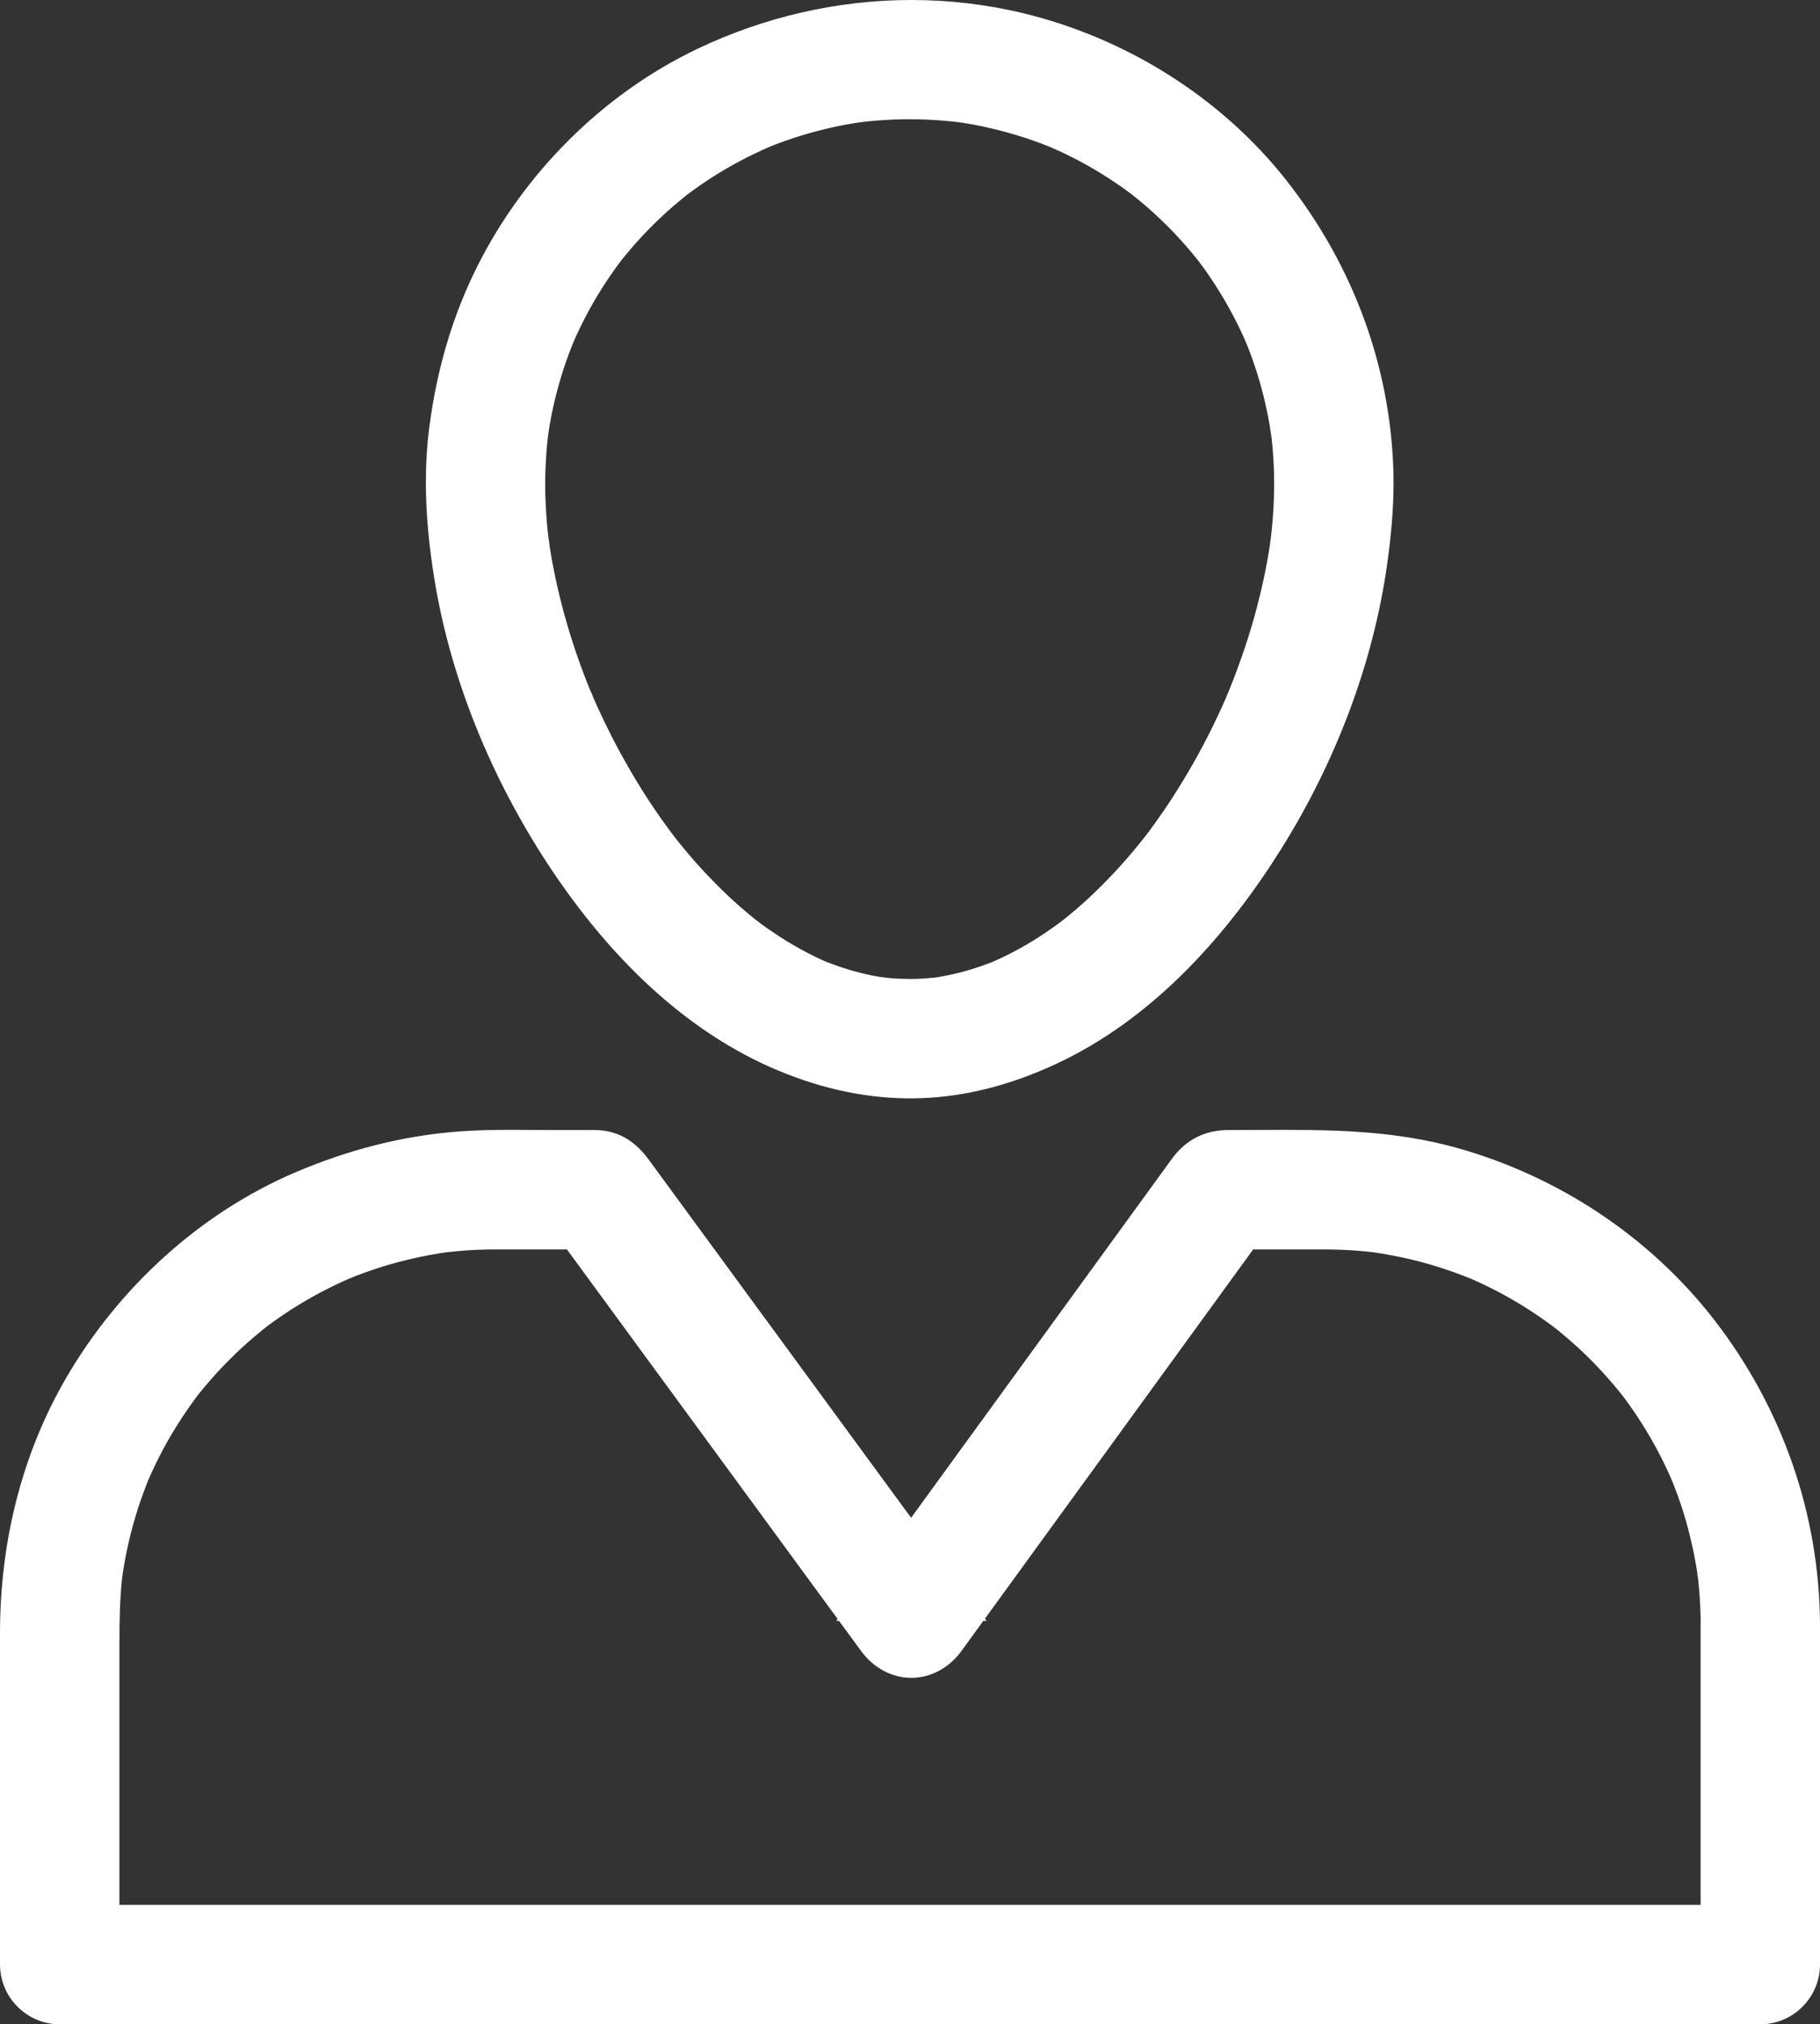 <?xml version="1.0" encoding="utf-8"?>
<!-- Generator: Adobe Illustrator 17.0.0, SVG Export Plug-In . SVG Version: 6.00 Build 0)  -->
<!DOCTYPE svg PUBLIC "-//W3C//DTD SVG 1.1//EN" "http://www.w3.org/Graphics/SVG/1.1/DTD/svg11.dtd">
<svg version="1.1" id="Слой_1" xmlns="http://www.w3.org/2000/svg" xmlns:xlink="http://www.w3.org/1999/xlink" x="0px" y="0px"
	 width="85px" height="94.536px" viewBox="0 0 85 94.536" enable-background="new 0 0 85 94.536" xml:space="preserve">
<rect x="0" y="0" width="85" height="94.536" fill="#333333" stroke="none"/>
<g>
	<path fill="#FFFFFF" d="M60.507,22.591c-0.002,0.489-0.019,0.977-0.051,1.465c-0.016,0.249-0.039,0.498-0.063,0.747
		c-0.012,0.126-0.026,0.251-0.041,0.377c-0.012,0.105-0.091,0.69-0.017,0.156c-0.15,1.082-0.375,2.153-0.649,3.211
		c-0.284,1.096-0.634,2.175-1.031,3.235c-0.097,0.258-0.198,0.515-0.301,0.77c-0.052,0.128-0.105,0.256-0.158,0.383
		c0.176-0.422-0.007,0.012-0.038,0.082c-0.24,0.552-0.499,1.095-0.768,1.633c-0.517,1.034-1.092,2.039-1.714,3.013
		c-0.296,0.464-0.607,0.918-0.927,1.366c-0.159,0.222-0.322,0.441-0.487,0.659c-0.279,0.369,0.232-0.296-0.053,0.068
		c-0.112,0.142-0.226,0.282-0.34,0.421c-0.702,0.857-1.46,1.667-2.267,2.426c-0.377,0.355-0.769,0.693-1.169,1.021
		c-0.099,0.081-0.2,0.16-0.3,0.239c0.373-0.293,0.028-0.024-0.043,0.028c-0.236,0.176-0.477,0.344-0.72,0.509
		c-0.848,0.574-1.75,1.068-2.689,1.475c0.461-0.2,0.074-0.034-0.018,0.002c-0.112,0.044-0.224,0.085-0.337,0.127
		c-0.224,0.082-0.452,0.156-0.68,0.226c-0.492,0.152-0.995,0.269-1.502,0.362c-0.117,0.021-0.234,0.039-0.352,0.057
		c0.528-0.081,0.113-0.016,0.004-0.003c-0.237,0.027-0.475,0.044-0.713,0.057c-0.518,0.028-1.038,0.016-1.555-0.023
		c-0.141-0.011-0.927-0.113-0.352-0.03c-0.235-0.034-0.469-0.078-0.701-0.125c-0.506-0.102-1.003-0.242-1.493-0.403
		c-0.228-0.075-0.453-0.158-0.676-0.245c-0.092-0.035-0.481-0.199-0.019-0.002c-0.111-0.047-0.221-0.097-0.332-0.147
		c-0.483-0.219-0.951-0.468-1.41-0.734c-0.431-0.25-0.849-0.523-1.258-0.808c-0.208-0.145-0.411-0.295-0.612-0.448
		c0.379,0.287,0.029,0.02-0.04-0.034c-0.134-0.107-0.265-0.216-0.397-0.326c-0.839-0.702-1.617-1.474-2.351-2.285
		c-0.361-0.399-0.707-0.812-1.044-1.232c-0.048-0.059-0.331-0.423-0.055-0.066c-0.083-0.108-0.165-0.217-0.247-0.326
		c-0.192-0.256-0.377-0.515-0.561-0.777c-0.662-0.943-1.264-1.928-1.821-2.936c-0.269-0.487-0.522-0.982-0.767-1.481
		c-0.122-0.249-0.24-0.501-0.356-0.753c-0.058-0.126-0.114-0.253-0.171-0.379c-0.035-0.079-0.278-0.646-0.094-0.209
		c-0.874-2.074-1.536-4.24-1.951-6.452c-0.048-0.255-0.09-0.51-0.131-0.767c-0.02-0.127-0.038-0.254-0.057-0.381
		c0.073,0.507,0.01,0.068-0.002-0.03c-0.066-0.538-0.111-1.078-0.141-1.619c-0.061-1.122-0.023-2.248,0.1-3.365
		c0.009-0.083,0.074-0.557,0.008-0.081c0.019-0.138,0.042-0.276,0.064-0.414c0.044-0.274,0.097-0.547,0.153-0.82
		c0.12-0.584,0.272-1.162,0.444-1.733c0.157-0.522,0.342-1.035,0.542-1.542c0.03-0.075,0.21-0.501,0.027-0.073
		c0.053-0.124,0.109-0.248,0.164-0.371c0.13-0.287,0.269-0.569,0.412-0.85c0.508-0.996,1.111-1.942,1.779-2.837
		c0.273-0.366-0.235,0.297,0.047-0.061c0.083-0.105,0.168-0.208,0.252-0.311c0.17-0.206,0.345-0.407,0.523-0.606
		c0.385-0.431,0.793-0.842,1.214-1.238c0.389-0.366,0.796-0.712,1.213-1.046c0.356-0.285-0.303,0.228,0.061-0.047
		c0.107-0.081,0.215-0.159,0.323-0.238c0.253-0.183,0.512-0.358,0.773-0.53c0.938-0.615,1.934-1.141,2.962-1.588
		c-0.426,0.185-0.001,0.003,0.073-0.027c0.126-0.051,0.253-0.099,0.38-0.147c0.255-0.096,0.513-0.185,0.771-0.271
		c0.565-0.187,1.139-0.343,1.718-0.479c0.541-0.127,1.089-0.225,1.639-0.305c-0.476,0.07-0.002,0.002,0.081-0.008
		c0.14-0.016,0.28-0.03,0.42-0.043c0.33-0.032,0.66-0.052,0.991-0.067c0.573-0.026,1.146-0.022,1.719,0
		c0.284,0.011,0.567,0.031,0.85,0.054c0.141,0.012,0.281,0.026,0.421,0.04c0.092,0.01,0.717,0.092,0.221,0.023
		c1.14,0.159,2.263,0.429,3.357,0.784c0.475,0.154,0.941,0.331,1.402,0.52c-0.447-0.184,0.218,0.101,0.316,0.146
		c0.245,0.113,0.487,0.233,0.727,0.356c0.876,0.448,1.714,0.969,2.514,1.542c0.086,0.062,0.656,0.495,0.279,0.202
		c0.211,0.164,0.417,0.334,0.621,0.507c0.374,0.316,0.732,0.649,1.082,0.992c0.349,0.343,0.683,0.701,1.006,1.068
		c0.177,0.2,0.347,0.406,0.515,0.614c0.05,0.062,0.329,0.422,0.05,0.059c0.081,0.106,0.161,0.214,0.24,0.321
		c0.583,0.792,1.099,1.633,1.558,2.503c0.231,0.438,0.441,0.886,0.639,1.34c-0.193-0.444,0.088,0.226,0.126,0.326
		c0.098,0.254,0.189,0.511,0.276,0.769c0.325,0.957,0.566,1.941,0.74,2.935c0.019,0.109,0.126,0.85,0.061,0.354
		c0.037,0.279,0.065,0.559,0.09,0.84C60.485,21.449,60.505,22.02,60.507,22.591c0.003,0.975,0.811,1.789,1.789,1.789
		c0.973,0,1.792-0.814,1.789-1.789c-0.018-4.978-1.744-9.688-4.817-13.581C56.36,5.325,52.11,2.69,47.56,1.591
		c-4.886-1.18-10.031-0.565-14.552,1.59c-4.209,2.006-7.727,5.533-9.814,9.691c-1.139,2.269-1.815,4.66-2.147,7.17
		c-0.303,2.296-0.138,4.604,0.234,6.88c0.746,4.567,2.614,9.034,5.147,12.893c2.462,3.751,5.783,7.255,9.942,9.1
		c2.045,0.907,4.226,1.43,6.474,1.374s4.407-0.696,6.414-1.683c4.106-2.019,7.336-5.666,9.729-9.489
		c2.441-3.9,4.182-8.393,4.815-12.958c0.164-1.185,0.278-2.371,0.282-3.568c0.003-0.975-0.816-1.789-1.789-1.789
		C61.318,20.802,60.51,21.616,60.507,22.591z"/>
	<path fill="#FFFFFF" d="M60.507,22.591l-1-0.003c-0.001,0.467-0.018,0.934-0.049,1.403c-0.015,0.233-0.037,0.471-0.06,0.715
		c-0.011,0.115-0.025,0.235-0.039,0.361v-0.002l-0.025,0.197l-0.015,0.113l-0.005,0.04l-0.002,0.017l-0.002,0.015l-0.002,0.019
		l-0.004,0.089h1l-0.928-0.371c-0.067,0.172-0.07,0.289-0.072,0.371h1l-0.928-0.371l0.928,0.371l-0.535-0.845
		c-0.206,0.128-0.338,0.327-0.393,0.473l0.928,0.371l-0.535-0.845l0.535,0.845l-0.015-1c-0.144,0-0.343,0.041-0.52,0.155
		l0.535,0.845l-0.015-1l0.015,1l0.444-0.896c-0.082-0.036-0.201-0.101-0.458-0.104l0.015,1l0.444-0.896l-0.444,0.896l0.64-0.769
		c-0.036-0.028-0.078-0.067-0.196-0.128l-0.444,0.896l0.64-0.769l-0.64,0.769l0.707-0.707l-0.067-0.062l-0.64,0.769l0.707-0.707
		l-0.707,0.707v1c0.256,0,0.451-0.096,0.563-0.174c0.223-0.164,0.258-0.262,0.302-0.325c0.068-0.122,0.072-0.157,0.086-0.191
		l0.025-0.091l0.011-0.059l0.012-0.081l0.023-0.163l-1.981-0.275c-0.144,1.036-0.36,2.07-0.626,3.098
		c-0.273,1.057-0.613,2.102-1,3.135c-0.092,0.247-0.191,0.496-0.292,0.748c-0.048,0.12-0.1,0.244-0.153,0.372l1.846,0.769
		l0.06-0.144l0.015-0.037l0.008-0.019l0.009-0.023l0.013-0.036l0.016-0.054l0.015-0.067c0.005-0.035,0.016-0.075,0.018-0.187
		c0-0.168-0.042-0.307-0.086-0.406c-0.081-0.175-0.16-0.253-0.215-0.309c-0.164-0.149-0.209-0.151-0.252-0.179
		c-0.141-0.071-0.289-0.106-0.447-0.106c-0.186,0.001-0.319,0.048-0.41,0.088c-0.18,0.086-0.239,0.153-0.289,0.197l-0.128,0.153
		l-0.052,0.086l-0.03,0.06L57.337,32.4l-0.092,0.215l0.001-0.001c-0.232,0.532-0.482,1.06-0.745,1.586
		c-0.5,1-1.058,1.975-1.663,2.922c-0.284,0.446-0.585,0.886-0.897,1.322c-0.151,0.211-0.309,0.423-0.471,0.636l-0.071,0.094
		l-0.022,0.029l-0.016,0.023l-0.023,0.035l-0.035,0.058l-0.043,0.088l-0.039,0.109c-0.014,0.055-0.038,0.125-0.041,0.283h1
		l0.707-0.707l-0.152-0.125c-0.087-0.049-0.217-0.156-0.555-0.168c-0.263,0-0.521,0.107-0.707,0.293s-0.293,0.444-0.293,0.707
		s0.107,0.521,0.293,0.707s0.444,0.293,0.707,0.293c0.304-0.012,0.399-0.088,0.475-0.12c0.134-0.077,0.157-0.107,0.188-0.132
		l0.072-0.071l0.043-0.05l0.085-0.109l0.042-0.056l0.021-0.028l0.019-0.027l0.028-0.043l0.039-0.07l0.044-0.099
		c0.016-0.059,0.057-0.116,0.065-0.356c0-0.263-0.107-0.521-0.293-0.707s-0.444-0.293-0.707-0.293s-0.521,0.107-0.707,0.293
		s-0.293,0.444-0.293,0.707h1l-0.919-0.394c-0.078,0.188-0.079,0.312-0.081,0.394h1l-0.919-0.394l0.919,0.394l-0.481-0.876
		c-0.21,0.11-0.374,0.321-0.438,0.483l0.919,0.394l-0.481-0.876l0.481,0.876l-0.012-1c-0.115,0.001-0.288,0.024-0.47,0.123
		l0.481,0.876l-0.012-1l0.012,1l0.314-0.949c-0.045-0.011-0.121-0.048-0.326-0.051l0.012,1l0.314-0.949L54.3,39.638l0.357-0.934
		l-0.042-0.015l-0.314,0.949l0.357-0.934c-0.007,0.003-0.105-0.059-0.357-0.066c-0.216,0.004-0.321,0.053-0.396,0.082
		c-0.141,0.064-0.178,0.101-0.215,0.127l-0.095,0.084l-0.059,0.064l-0.111,0.139c-0.104,0.132-0.214,0.267-0.327,0.406
		c-0.673,0.823-1.402,1.601-2.178,2.331c-0.356,0.335-0.73,0.659-1.117,0.974c-0.089,0.073-0.185,0.148-0.285,0.227l1.237,1.572
		l0.135-0.106l0.034-0.027l0.016-0.013l0.02-0.017l0.034-0.031l0.057-0.058l0.079-0.1l0.081-0.141
		c0.031-0.076,0.089-0.178,0.096-0.427c0-0.168-0.042-0.307-0.086-0.406c-0.081-0.175-0.16-0.253-0.215-0.309
		c-0.164-0.149-0.209-0.151-0.252-0.179c-0.141-0.071-0.289-0.106-0.447-0.106c-0.143,0.002-0.213,0.023-0.268,0.037
		c-0.103,0.03-0.138,0.05-0.17,0.064c-0.102,0.052-0.099,0.057-0.119,0.068l-0.046,0.032l-0.11,0.084l-0.101,0.077l0.002-0.001
		c-0.219,0.163-0.447,0.323-0.683,0.482c-0.796,0.539-1.643,1.003-2.527,1.386l0.796,1.835l0.175-0.076l0.044-0.019l0.022-0.01
		l0.029-0.014l0.051-0.027l0.087-0.056l0.128-0.11c0.034-0.035,0.078-0.081,0.136-0.173c0.053-0.092,0.145-0.241,0.151-0.528
		c0-0.168-0.042-0.307-0.086-0.406c-0.081-0.175-0.16-0.253-0.215-0.309c-0.164-0.149-0.209-0.151-0.252-0.179
		c-0.141-0.071-0.289-0.106-0.447-0.106c-0.174,0.005-0.197,0.022-0.236,0.028c-0.105,0.028-0.093,0.029-0.112,0.034l-0.045,0.018
		l-0.215,0.089c-0.095,0.038-0.2,0.076-0.313,0.117c-0.2,0.073-0.411,0.142-0.632,0.21c-0.447,0.138-0.911,0.246-1.387,0.333
		c-0.098,0.018-0.206,0.035-0.323,0.053l0.303,1.977c0.097-0.015,0.162-0.025,0.202-0.031l0.042-0.006l0.008-0.001l-0.069-0.466
		l0.066,0.466h0.002l-0.069-0.466l0.066,0.466l-0.13-0.914l0.123,0.915l0.008-0.001l-0.13-0.914l0.123,0.915l-0.131-0.978
		l0.117,0.98l0.014-0.002l-0.131-0.978l0.117,0.98l-0.118-0.99l0.098,0.992l0.02-0.002l-0.118-0.99l0.098,0.992l-0.098-0.995v1
		l0.098-0.005l-0.098-0.995v1c0.404,0,0.769-0.244,0.924-0.617s0.069-0.804-0.217-1.09l-0.707,0.707l0.832-0.555l-0.125-0.152
		l-0.707,0.707l0.832-0.555l-0.832,0.555h1c-0.012-0.337-0.119-0.468-0.168-0.555l-0.832,0.555h1c0-0.386-0.222-0.737-0.57-0.903
		s-0.76-0.117-1.06,0.126l0.63,0.777l-0.398-0.917c-0.044,0.022-0.097,0.036-0.232,0.141l0.63,0.777l-0.398-0.917l0.398,0.917
		l-0.273-0.962l-0.126,0.045l0.398,0.917l-0.273-0.962l0.272,0.961l-0.19-0.981l-0.083,0.02l0.272,0.961l-0.19-0.981l0.184,0.952
		L43.89,45.62l-0.029,0.005l0.184,0.952L43.89,45.62l0.053,0.325l-0.05-0.325h-0.002l0.053,0.325l-0.05-0.325l-0.214,0.031
		c-0.206,0.024-0.425,0.039-0.653,0.052c-0.172,0.009-0.346,0.014-0.521,0.014c-0.298,0-0.6-0.013-0.906-0.036
		c0,0.001-0.148-0.016-0.265-0.03l-0.17-0.02l-0.066-0.007l-0.034-0.003l-0.097-0.005l-0.06,0.002c-0.032,0.004-0.068,0-0.195,0.031
		c-0.066,0.02-0.16,0.039-0.326,0.152c-0.081,0.058-0.184,0.147-0.273,0.292c-0.09,0.142-0.151,0.342-0.148,0.524
		c0,0.237,0.084,0.426,0.158,0.539c0.154,0.225,0.258,0.268,0.322,0.315c0.126,0.073,0.165,0.079,0.201,0.094l0.098,0.028
		l0.08,0.015c0.046,0.007,0.104,0.016,0.207,0.031l0.285-1.98c-0.207-0.03-0.421-0.07-0.645-0.115
		c-0.457-0.092-0.917-0.221-1.38-0.373c-0.203-0.067-0.412-0.144-0.628-0.227l-0.123-0.05l-0.071-0.029l-0.028-0.011l-0.02-0.008
		l-0.027-0.01l-0.042-0.014l-0.059-0.016c-0.039-0.006-0.061-0.022-0.232-0.027v1l0.555-0.832c-0.087-0.049-0.217-0.156-0.555-0.168
		v1l0.555-0.832l-0.555,0.832l0.707-0.707l-0.152-0.125l-0.555,0.832l0.707-0.707c-0.286-0.286-0.716-0.372-1.09-0.217
		s-0.617,0.519-0.617,0.924c0.006,0.288,0.099,0.439,0.153,0.532c0.118,0.177,0.176,0.206,0.217,0.245l0.124,0.086l0.082,0.043
		l0.045,0.02c0.034,0.015,0.096,0.041,0.21,0.09l0.781-1.841c-0.096-0.041-0.199-0.087-0.31-0.137
		c-0.443-0.201-0.883-0.435-1.321-0.688c-0.4-0.232-0.795-0.489-1.188-0.763c-0.191-0.133-0.384-0.276-0.581-0.425l-1.206,1.595
		l0.136,0.103l0.033,0.025l0.014,0.01l0.016,0.011l0.027,0.018l0.048,0.03l0.077,0.04l0.103,0.042
		c0.057,0.016,0.122,0.048,0.322,0.053c0.348,0,0.668-0.179,0.851-0.474c0.183-0.296,0.199-0.662,0.044-0.973l0,0l-0.894,0.447h1
		c-0.003-0.189-0.043-0.293-0.07-0.368c-0.06-0.143-0.099-0.187-0.126-0.227l-0.092-0.107l-0.07-0.064l-0.029-0.024l-0.105-0.081
		l-0.1-0.077c-0.121-0.096-0.246-0.2-0.376-0.309c-0.796-0.666-1.542-1.405-2.251-2.189c-0.344-0.38-0.677-0.778-1.005-1.187
		l-0.093-0.118l-0.054-0.069l-0.021-0.026l-0.013-0.016l-0.018-0.021l-0.033-0.036L31.33,38.89l-0.104-0.08l-0.144-0.08
		c-0.076-0.03-0.18-0.084-0.413-0.089v1l0.555-0.832c-0.171-0.117-0.39-0.171-0.555-0.168v1l0.555-0.832l-0.555,0.832l0.958-0.287
		c-0.039-0.132-0.139-0.365-0.403-0.545l-0.555,0.832l0.958-0.287l-0.958,0.287h1c-0.001-0.063-0.002-0.147-0.042-0.287
		l-0.958,0.287h1c0-0.263-0.107-0.521-0.293-0.707c-0.186-0.186-0.444-0.293-0.707-0.293s-0.521,0.107-0.707,0.293
		s-0.293,0.444-0.293,0.707c0.01,0.254,0.053,0.307,0.07,0.367c0.04,0.097,0.055,0.116,0.068,0.14l0.049,0.076l0.027,0.036
		l0.114,0.148l1.583-1.222c-0.078-0.101-0.157-0.206-0.239-0.315c-0.182-0.243-0.362-0.494-0.542-0.751
		c-0.638-0.909-1.222-1.863-1.764-2.845c-0.259-0.469-0.505-0.949-0.744-1.437c-0.117-0.239-0.231-0.483-0.345-0.731
		c-0.055-0.119-0.109-0.242-0.166-0.368l-0.086-0.198l-0.051-0.117l-0.019-0.043l-0.01-0.022l-0.013-0.027l-0.024-0.046l-0.05-0.08
		l-0.098-0.121l-0.163-0.139c-0.09-0.054-0.237-0.164-0.563-0.174v1l0.555-0.832c-0.171-0.117-0.39-0.171-0.555-0.168v1l0.555-0.832
		l-0.555,0.832l0.958-0.287c-0.039-0.132-0.139-0.365-0.403-0.545l-0.555,0.832l0.958-0.287l-0.958,0.287h1
		c-0.001-0.063-0.002-0.147-0.042-0.287l-0.958,0.287h1c0-0.263-0.107-0.521-0.293-0.707c-0.186-0.186-0.444-0.293-0.707-0.293
		s-0.521,0.107-0.707,0.293c-0.186,0.186-0.293,0.444-0.293,0.707c0.004,0.165,0.021,0.192,0.027,0.23
		c0.028,0.106,0.029,0.096,0.035,0.116l0.019,0.048l0.066,0.158l1.843-0.777c-0.847-2.011-1.488-4.109-1.89-6.248
		c-0.045-0.241-0.086-0.487-0.126-0.738c-0.019-0.117-0.036-0.239-0.055-0.367l-1.98,0.285l0.027,0.187l0.006,0.042l0.002,0.012
		l0.001,0.008l0.002,0.012l0.004,0.023l0.01,0.045l0.024,0.085l0.063,0.149c0.025,0.045,0.054,0.104,0.145,0.208
		c0.047,0.051,0.113,0.117,0.228,0.186c0.112,0.068,0.291,0.141,0.512,0.141c0.348,0,0.668-0.179,0.851-0.474
		c0.183-0.296,0.199-0.662,0.044-0.973l0,0l-0.894,0.447h1l-0.004-0.086l-0.005-0.046l-0.035-0.259v-0.001
		c-0.063-0.511-0.106-1.029-0.134-1.551c-0.018-0.336-0.027-0.673-0.027-1.01c0-0.73,0.042-1.462,0.123-2.191l0.018-0.145
		l0.011-0.087l0.004-0.032l0.002-0.015l0.002-0.015l0.002-0.019l0.004-0.087c0.001-0.167-0.046-0.342-0.121-0.476
		c-0.113-0.205-0.258-0.32-0.388-0.395c-0.139-0.072-0.251-0.122-0.492-0.129c-0.196,0-0.362,0.059-0.473,0.119
		c-0.223,0.127-0.288,0.234-0.341,0.3c-0.091,0.134-0.1,0.181-0.119,0.221l-0.036,0.113l-0.016,0.074l-0.007,0.044
		c-0.004,0.029-0.012,0.088-0.028,0.2l1.981,0.275c0.017-0.124,0.038-0.255,0.061-0.393c0.041-0.254,0.091-0.513,0.145-0.778
		c0.112-0.548,0.256-1.096,0.422-1.644c0.147-0.489,0.322-0.976,0.515-1.463l0.054-0.132l0.033-0.079l0.012-0.029l0.006-0.016
		l0.007-0.018l0.011-0.03l0.015-0.047l0.016-0.063c0.006-0.037,0.02-0.07,0.023-0.215c0.002-0.167-0.049-0.361-0.139-0.509
		c-0.163-0.266-0.36-0.363-0.472-0.412c-0.177-0.07-0.253-0.068-0.308-0.075l-0.081-0.003c-0.303,0.007-0.452,0.106-0.543,0.16
		c-0.174,0.12-0.2,0.175-0.238,0.215l-0.082,0.119l-0.041,0.077l-0.014,0.031c-0.011,0.026-0.032,0.075-0.083,0.193l1.84,0.785
		c0.048-0.112,0.101-0.229,0.156-0.352c0.12-0.267,0.253-0.535,0.392-0.807c0.479-0.939,1.051-1.838,1.69-2.693l0.071-0.096
		l0.026-0.036l0.023-0.034l0.032-0.053l0.042-0.082l0.041-0.106c0.015-0.056,0.044-0.124,0.048-0.306
		c-0.014-0.329-0.099-0.419-0.132-0.496c-0.061-0.103-0.091-0.131-0.114-0.16l-0.048-0.051c-0.186-0.186-0.444-0.293-0.707-0.293
		c-0.198,0.003-0.304,0.046-0.379,0.074c-0.143,0.062-0.185,0.101-0.224,0.128l-0.104,0.09l-0.064,0.07l-0.049,0.061L27.377,11
		l-0.032,0.043l-0.021,0.03l-0.026,0.04l-0.037,0.064l-0.044,0.094l-0.038,0.111c-0.014,0.054-0.035,0.125-0.037,0.268
		c0.008,0.081-0.015,0.221,0.136,0.504c0.059,0.103,0.155,0.219,0.279,0.308c0.222,0.162,0.475,0.194,0.605,0.188
		c0.104-0.003,0.163-0.017,0.198-0.024l0.04-0.01l-0.259-0.966l0.2,0.98l0.059-0.014l-0.259-0.966l0.2,0.98l-0.2-0.98v1
		c0.092,0,0.158-0.012,0.2-0.02l-0.2-0.98v1c0.302-0.012,0.396-0.087,0.472-0.118c0.132-0.075,0.155-0.105,0.187-0.129l0.072-0.07
		l0.049-0.055l0.093-0.116c0.075-0.095,0.156-0.193,0.241-0.297c0.157-0.191,0.324-0.382,0.497-0.576
		c0.361-0.405,0.749-0.795,1.153-1.176c0.364-0.343,0.751-0.672,1.152-0.993l0.094-0.076l0.034-0.029l0.033-0.029l0.05-0.05
		l0.073-0.087l0.083-0.131c0.031-0.076,0.105-0.169,0.117-0.469c-0.014-0.33-0.104-0.436-0.15-0.526
		c-0.08-0.124-0.135-0.178-0.22-0.25l-0.178-0.115C31.907,7.319,31.79,7.255,31.54,7.25c-0.225,0.007-0.287,0.045-0.347,0.062
		c-0.101,0.039-0.123,0.056-0.149,0.07l-0.088,0.056l-0.064,0.048l-0.09,0.07L30.76,7.589L30.734,7.61l-0.037,0.033L30.64,7.701
		l-0.08,0.1l-0.082,0.141c-0.031,0.076-0.091,0.18-0.098,0.431l0.003,0.083c0.004,0.035,0.006,0.085,0.036,0.194
		c0.029,0.091,0.077,0.257,0.276,0.452c0.17,0.173,0.472,0.277,0.665,0.271c0.174,0.002,0.276-0.032,0.34-0.052
		c0.11-0.039,0.126-0.054,0.127-0.053L31.38,8.374v1c0.22,0.006,0.436-0.097,0.447-0.105L31.38,8.374v1
		c0.179-0.004,0.248-0.032,0.305-0.048c0.102-0.034,0.13-0.053,0.159-0.066l0.102-0.061l0.067-0.048l0.084-0.063
		c0.096-0.073,0.199-0.148,0.307-0.226c0.235-0.17,0.48-0.337,0.734-0.503c0.885-0.581,1.83-1.08,2.812-1.507l-0.798-1.834
		l-0.148,0.064l-0.037,0.016l-0.019,0.008l-0.024,0.011L34.882,5.14l-0.075,0.046L34.69,5.277l-0.139,0.156
		c-0.054,0.089-0.175,0.23-0.188,0.583h1l0.707-0.707l-0.152-0.125c-0.087-0.049-0.217-0.156-0.555-0.168
		c-0.263,0-0.521,0.107-0.707,0.293s-0.293,0.444-0.293,0.707c0,0.263,0.107,0.521,0.293,0.707s0.444,0.293,0.707,0.293
		c0.122-0.002,0.162-0.014,0.198-0.02c0.116-0.026,0.111-0.031,0.133-0.037l0.051-0.019l0.134-0.057l0.114-0.048L36,6.832
		l-0.003,0.001c0.113-0.046,0.233-0.091,0.36-0.139c0.236-0.089,0.481-0.174,0.733-0.257c0.529-0.176,1.075-0.324,1.631-0.454
		c0.507-0.119,1.027-0.212,1.556-0.289l-0.29-1.979l-0.165,0.024l-0.041,0.006l-0.019,0.003L39.74,3.752l-0.043,0.009l-0.08,0.022
		l-0.142,0.058c-0.043,0.023-0.1,0.049-0.204,0.136C39.22,4.022,39.153,4.085,39.079,4.2c-0.072,0.112-0.155,0.298-0.155,0.535h1
		l0.707-0.707l-0.707,0.707l0.768-0.64l-0.061-0.067l-0.707,0.707l0.768-0.64l-0.768,0.64l0.853-0.521l-0.085-0.119l-0.768,0.64
		l0.853-0.521l-0.853,0.521l0.954-0.3c-0.037-0.113-0.073-0.174-0.101-0.221l-0.853,0.521l0.954-0.3l-0.954,0.3l0.997,0.08
		c0.013-0.175-0.017-0.295-0.043-0.38l-0.954,0.3l0.997,0.08l-0.997-0.08l0.855,0.519c0.09-0.147,0.132-0.31,0.142-0.439
		l-0.997-0.08l0.855,0.519l-0.855-0.519l0.346,0.938c0.154-0.053,0.374-0.193,0.509-0.419l-0.855-0.519l0.346,0.938l-0.346-0.938v1
		c0.079-0.001,0.187-0.005,0.346-0.062l-0.346-0.938v1l0.083-0.003l0.061-0.007l0.261-0.035h0.002
		c0.126-0.015,0.259-0.028,0.399-0.041c0.306-0.029,0.62-0.049,0.941-0.063c0.257-0.012,0.517-0.017,0.777-0.017
		c0.284,0,0.569,0.006,0.856,0.018c0.263,0.01,0.532,0.029,0.808,0.052c0.127,0.01,0.26,0.024,0.4,0.038l0.203,0.025l0.127,0.016
		l0.048,0.006l0.024,0.003l0.021,0.002l0.089,0.004l0.155-0.012c0.057-0.009,0.133-0.024,0.234-0.067
		c0.147-0.056,0.37-0.217,0.485-0.435c0.118-0.216,0.125-0.398,0.126-0.486c-0.001-0.263-0.101-0.461-0.18-0.572
		c-0.167-0.222-0.264-0.254-0.326-0.297c-0.121-0.065-0.154-0.07-0.188-0.083c-0.103-0.031-0.098-0.025-0.118-0.03L45.157,3.74
		c-0.034-0.005-0.087-0.013-0.184-0.026l-0.275,1.981c1.075,0.15,2.142,0.406,3.187,0.745c0.444,0.144,0.887,0.312,1.331,0.494
		l0.76-1.85L49.85,5.033l-0.046-0.018l-0.039-0.014l-0.052-0.016l-0.066-0.016c-0.037-0.006-0.074-0.019-0.204-0.021v0.999
		l0.316-0.948c-0.054-0.013-0.103-0.045-0.316-0.051v0.999l0.316-0.948c-0.304-0.102-0.641-0.05-0.901,0.137
		c-0.26,0.188-0.415,0.49-0.415,0.811c0.007,0.296,0.103,0.445,0.157,0.537c0.119,0.175,0.175,0.202,0.215,0.241l0.121,0.084
		l0.086,0.046l0.114,0.051c0.123,0.054,0.338,0.147,0.358,0.157c0.227,0.104,0.456,0.218,0.69,0.338
		c0.826,0.422,1.622,0.917,2.387,1.464l0.207,0.155l0.127,0.095l0.048,0.035l0.027,0.019l0.033,0.022l0.054,0.033l0.083,0.042
		l0.107,0.041c0.056,0.015,0.125,0.043,0.303,0.047c0.404,0,0.769-0.244,0.924-0.617s0.069-0.804-0.217-1.09L53.56,8.354L54.39,7.8
		l-0.125-0.152l-0.707,0.707L54.39,7.8l-0.832,0.555h1C54.546,8.017,54.439,7.887,54.39,7.8l-0.832,0.555h1
		c-0.003-0.202-0.048-0.307-0.076-0.382c-0.062-0.142-0.1-0.183-0.127-0.222L54.267,7.65l-0.068-0.063l-0.063-0.05l-0.091-0.071
		l-1.228,1.579c0.195,0.151,0.39,0.313,0.589,0.481c0.35,0.296,0.691,0.612,1.027,0.942c0.327,0.321,0.644,0.661,0.955,1.015
		c0.163,0.186,0.325,0.381,0.489,0.583l0.088,0.111l0.052,0.067l0.02,0.025l0.012,0.015l0.016,0.02l0.03,0.033l0.056,0.056
		l0.097,0.078l0.14,0.083c0.076,0.031,0.178,0.094,0.438,0.101c0.465,0,0.866-0.318,0.973-0.77s-0.11-0.916-0.526-1.124
		l-0.447,0.894l0.6-0.8l-0.153-0.094l-0.447,0.894l0.6-0.8l-0.6,0.8l0.781-0.625c-0.082-0.1-0.138-0.142-0.181-0.175l-0.6,0.8
		l0.781-0.625l-0.781,0.625l0.914-0.406c-0.045-0.1-0.093-0.168-0.133-0.219l-0.781,0.625l0.914-0.406l-0.914,0.406h1
		c0-0.168-0.042-0.307-0.086-0.406l-0.914,0.406h1c-0.002-0.157-0.027-0.228-0.041-0.283c-0.032-0.103-0.051-0.135-0.065-0.165
		c-0.05-0.095-0.053-0.091-0.064-0.11l-0.03-0.042c-0.021-0.028-0.051-0.067-0.129-0.169l-1.587,1.218
		c0.073,0.096,0.149,0.198,0.228,0.306c0.55,0.746,1.04,1.545,1.479,2.376c0.216,0.409,0.416,0.835,0.606,1.272l1.834-0.798
		l-0.055-0.125l-0.02-0.045l-0.021-0.042l-0.038-0.066l-0.076-0.107l-0.138-0.139c-0.042-0.034-0.096-0.076-0.19-0.123
		c-0.093-0.045-0.233-0.103-0.446-0.105c-0.167,0.003-0.289,0.03-0.447,0.106c-0.079,0.041-0.171,0.093-0.284,0.212
		c-0.106,0.113-0.265,0.336-0.269,0.682c0.001,0.11,0.012,0.15,0.017,0.185c0.024,0.115,0.03,0.114,0.036,0.137l0.029,0.077
		c0.024,0.06,0.062,0.154,0.101,0.246l0.078,0.192c0.091,0.235,0.177,0.479,0.262,0.73c0.306,0.901,0.535,1.835,0.702,2.786
		c0.002,0.009,0.024,0.153,0.041,0.269l0.025,0.165l0.01,0.063l0.007,0.038l0.011,0.05l0.026,0.089l0.067,0.153
		c0.026,0.046,0.057,0.106,0.151,0.209c0.049,0.051,0.115,0.115,0.23,0.182c0.112,0.065,0.287,0.133,0.499,0.133
		c0.304,0.006,0.585-0.16,0.707-0.293c0.124-0.127,0.171-0.226,0.204-0.295c0.057-0.131,0.063-0.189,0.073-0.235
		c0.021-0.138,0.013-0.139,0.016-0.161v-0.017l-0.004-0.095c-0.006-0.065-0.011-0.096-0.025-0.204l-1.983,0.261
		c0.034,0.258,0.061,0.524,0.085,0.798c0.048,0.533,0.067,1.075,0.069,1.624c0.014,1.533,1.245,2.776,2.789,2.785
		c1.534-0.011,2.776-1.239,2.789-2.783h-0.179l0.179,0.001v-0.001h-0.179l0.179,0.001l-0.927-0.003l0.926,0.042l0.001-0.039
		l-0.927-0.003l0.926,0.042l0.001-0.024v-0.025c-0.018-5.209-1.828-10.141-5.032-14.197c-3.06-3.873-7.493-6.618-12.258-7.771
		C46.071,0.203,44.317,0,42.569,0c-3.442,0-6.861,0.786-9.992,2.278c-4.424,2.111-8.089,5.789-10.278,10.145
		c-1.195,2.38-1.901,4.885-2.244,7.487c-0.115,0.873-0.166,1.744-0.166,2.61c0,1.542,0.16,3.067,0.405,4.563
		c0.774,4.727,2.695,9.314,5.298,13.281c2.532,3.853,5.962,7.504,10.372,9.466c2.049,0.909,4.256,1.464,6.55,1.464
		c0.118,0,0.236-0.001,0.354-0.004c2.423-0.061,4.723-0.749,6.83-1.785c4.35-2.145,7.679-5.937,10.136-9.856
		c2.51-4.012,4.302-8.627,4.958-13.352c0.168-1.213,0.287-2.443,0.291-3.703v-0.003v-0.012l-0.713,0.006h0.713v-0.006l-0.713,0.006
		h0.713c-0.012-1.543-1.254-2.772-2.789-2.784c-1.543,0.01-2.776,1.252-2.789,2.786L60.507,22.591l1,0.003
		c0-0.209,0.087-0.406,0.237-0.557c0.15-0.15,0.344-0.235,0.552-0.235c0.204,0,0.402,0.086,0.553,0.236
		c0.151,0.151,0.236,0.345,0.236,0.548v0.011l0.712-0.006h-0.712v0.006l0.712-0.006h-0.712v-0.003
		c-0.003,1.136-0.112,2.276-0.272,3.434c-0.61,4.406-2.3,8.777-4.672,12.565c-2.329,3.727-5.46,7.228-9.323,9.123
		c-1.907,0.938-3.925,1.529-5.998,1.58c-0.102,0.003-0.203,0.004-0.304,0.004c-1.969,0-3.898-0.476-5.739-1.292
		c-3.908-1.728-7.119-5.084-9.511-8.735c-2.463-3.752-4.277-8.099-4.996-12.506c-0.232-1.42-0.379-2.838-0.379-4.24
		c0-0.787,0.046-1.57,0.149-2.348c0.32-2.417,0.965-4.693,2.049-6.852c1.985-3.96,5.357-7.336,9.351-9.237
		C36.304,2.717,39.432,2,42.569,2c1.593,0,3.189,0.185,4.756,0.563c4.336,1.045,8.402,3.57,11.158,7.066
		c2.942,3.73,4.584,8.217,4.602,12.965l1-0.004l-0.999-0.045l-0.001,0.045v0.007c0,0.202-0.085,0.396-0.236,0.547
		c-0.151,0.15-0.35,0.236-0.553,0.236c-0.208,0-0.401-0.086-0.552-0.235c-0.149-0.15-0.237-0.348-0.237-0.557
		c-0.002-0.592-0.023-1.191-0.077-1.795c-0.026-0.287-0.055-0.582-0.094-0.882l-1.983,0.261l0.015,0.118l0.002,0.018l0.558-0.062
		l-0.559,0.051l0.001,0.011l0.558-0.062l-0.559,0.051l0.948-0.086h-0.952l0.004,0.086l0.948-0.086h-0.952h0.986l-0.985-0.034
		l-0.001,0.034h0.986l-0.985-0.034l0.998,0.034l-0.987-0.156l-0.012,0.121l0.998,0.034l-0.987-0.156l0.988,0.156l-0.917-0.398
		c-0.058,0.142-0.061,0.197-0.07,0.242l0.988,0.156l-0.917-0.398l0.917,0.398l-0.707-0.707c-0.132,0.136-0.177,0.238-0.21,0.309
		l0.917,0.398l-0.707-0.707l0.707,0.707v-1c-0.304-0.006-0.585,0.16-0.707,0.293l0.707,0.707v-1v1l0.499-0.867
		c-0.112-0.065-0.287-0.133-0.499-0.133v1l0.499-0.867l-0.499,0.867l0.829-0.559c-0.05-0.065-0.106-0.17-0.33-0.307l-0.499,0.867
		l0.829-0.559l-0.828,0.559l0.937-0.348c-0.017-0.039-0.025-0.081-0.108-0.211l-0.828,0.559l0.937-0.348l-0.93,0.345l0.962-0.24
		l-0.032-0.105l-0.93,0.345l0.962-0.24l-0.842,0.21l0.855-0.152l-0.013-0.059l-0.842,0.21l0.855-0.152c0,0-0.019-0.122-0.035-0.228
		c-0.017-0.115-0.032-0.215-0.044-0.284c-0.182-1.038-0.434-2.072-0.778-3.084c-0.09-0.264-0.185-0.534-0.29-0.808
		c-0.025-0.065-0.07-0.171-0.115-0.283l-0.058-0.141l-0.015-0.036l-0.33,0.129l0.333-0.121l-0.003-0.008l-0.33,0.129l0.333-0.121
		l-0.837,0.306l0.848-0.273l-0.011-0.033l-0.837,0.306l0.848-0.273l-0.931,0.3l0.946-0.246l-0.016-0.053l-0.931,0.3l0.946-0.246
		l-0.963,0.25l0.978-0.184l-0.015-0.067l-0.963,0.25l0.978-0.184l-0.982,0.185h0.999c-0.001-0.11-0.012-0.15-0.017-0.185
		l-0.982,0.185h0.999h-1l0.731,0.682c0.106-0.113,0.265-0.336,0.269-0.682h-1l0.731,0.682l-0.731-0.682l0.334,0.942
		c0.108-0.043,0.226-0.086,0.397-0.26l-0.731-0.682l0.334,0.942l-0.334-0.942v1c0.125-0.001,0.226-0.02,0.334-0.057l-0.334-0.942v1
		v-1l-0.446,0.895c0.093,0.045,0.233,0.103,0.446,0.105v-1l-0.446,0.895l0.446-0.895l-0.724,0.69
		c0.047,0.044,0.097,0.109,0.278,0.205l0.446-0.895l-0.724,0.69l0.722-0.688l-0.836,0.545l0.113,0.143l0.722-0.688l-0.836,0.545
		l0.81-0.528l-0.867,0.428l0.057,0.1l0.81-0.528l-0.867,0.428l0.614-0.304l-0.621,0.29l0.007,0.013l0.614-0.304l-0.621,0.29
		l0.002,0.005l0.049,0.111l1.834-0.798c-0.205-0.47-0.425-0.942-0.671-1.408c-0.479-0.908-1.02-1.791-1.637-2.629
		c-0.079-0.108-0.162-0.22-0.252-0.337l-1.587,1.218l0.093,0.121l0.017,0.023l0.25-0.188l-0.252,0.185l0.002,0.003l0.25-0.188
		l-0.252,0.185l0.734-0.539l-0.746,0.523l0.012,0.016l0.734-0.539l-0.746,0.523l0.808-0.567l-0.831,0.534l0.022,0.033l0.808-0.567
		l-0.831,0.534l0.839-0.539l-0.874,0.481l0.035,0.058l0.839-0.539l-0.874,0.481l0.876-0.482l-0.919,0.393l0.043,0.089l0.876-0.482
		l-0.919,0.393l0.92-0.393l-0.959,0.283l0.039,0.11l0.92-0.393l-0.959,0.283l0.959-0.283h-1c0.002,0.157,0.027,0.228,0.041,0.283
		l0.959-0.283h-1c0,0.168,0.042,0.307,0.086,0.406c0.081,0.175,0.16,0.253,0.215,0.309c0.164,0.149,0.209,0.151,0.252,0.179
		l0.447-0.894v-1v1l0.438-0.899c-0.076-0.031-0.178-0.094-0.438-0.101v1l0.438-0.899l-0.438,0.899l0.64-0.769
		c-0.034-0.025-0.063-0.059-0.202-0.13l-0.438,0.899l0.64-0.769l-0.639,0.768l0.721-0.691l-0.082-0.077l-0.639,0.768l0.721-0.691
		l-0.71,0.68l0.756-0.628l-0.046-0.052l-0.71,0.68l0.756-0.628l-0.543,0.451l0.552-0.441l-0.009-0.01l-0.543,0.451l0.552-0.441
		l-0.076-0.096l-0.097-0.122c-0.173-0.213-0.351-0.429-0.541-0.645c-0.335-0.38-0.685-0.757-1.056-1.122
		c-0.362-0.355-0.739-0.705-1.136-1.041c-0.209-0.177-0.425-0.356-0.652-0.532l-1.228,1.579l0.091,0.072l0.01,0.008l0.489-0.598
		L52.9,9.108l0.018,0.015l0.489-0.598L52.9,9.108l0.636-0.732L52.86,9.071l0.04,0.037l0.636-0.732L52.86,9.071l0.694-0.713
		l-0.759,0.644l0.065,0.07l0.694-0.713l-0.759,0.644l0.762-0.646l-0.846,0.531l0.084,0.115l0.762-0.646l-0.846,0.531l0.846-0.532
		l-0.924,0.382l0.077,0.15l0.846-0.532l-0.924,0.382l0.924-0.382h-1c0.003,0.202,0.048,0.307,0.076,0.382l0.924-0.382h-1
		c0.012,0.337,0.119,0.468,0.168,0.555l0.125,0.152l0.707-0.707v-1v1l0.303-0.953c-0.056-0.015-0.125-0.043-0.303-0.047v1
		l0.303-0.953l-0.302,0.952l0.461-0.886c-0.028-0.013-0.056-0.032-0.158-0.066l-0.302,0.952l0.461-0.886l-0.452,0.869l0.549-0.812
		l-0.097-0.058l-0.452,0.869l0.549-0.812l-0.374,0.553l0.392-0.54l-0.018-0.012l-0.374,0.553l0.392-0.54L53.95,7.4l-0.216-0.161
		c-0.835-0.597-1.714-1.146-2.641-1.619c-0.246-0.126-0.5-0.252-0.764-0.373c-0.063-0.029-0.17-0.075-0.28-0.123L49.91,5.062
		l-0.033-0.015l-0.216,0.468l0.229-0.462l-0.013-0.007l-0.216,0.468l0.229-0.462l-0.415,0.835l0.461-0.811L49.89,5.052l-0.415,0.835
		l0.461-0.811L49.448,5.94l0.574-0.807l-0.085-0.054L49.448,5.94l0.574-0.807l-0.579,0.814l0.705-0.707l-0.126-0.107l-0.579,0.814
		l0.705-0.707l-0.706,0.708l0.843-0.537c-0.06-0.092-0.104-0.136-0.137-0.171l-0.706,0.708l0.843-0.537l-0.843,0.537h1
		c-0.007-0.296-0.103-0.445-0.156-0.537l-0.843,0.537h1h-1l-0.316,0.949c0.054,0.013,0.103,0.045,0.316,0.051V5.949l-0.204,0.977
		c0.036,0.006,0.073,0.019,0.204,0.021V5.949l-0.204,0.977l0.198-0.95l-0.321,0.916c0.019,0.005,0.013,0.009,0.123,0.034l0.198-0.95
		l-0.321,0.916l0.168-0.48l-0.185,0.474l0.017,0.006l0.168-0.48l-0.185,0.474l0.116,0.047l0.76-1.85
		c-0.478-0.196-0.968-0.382-1.474-0.546c-1.143-0.371-2.323-0.656-3.528-0.823l-0.275,1.981l0.141,0.02l0.023,0.003l0.093-0.601
		L44.85,5.716l0.012,0.002l0.093-0.601L44.85,5.716l0.164-0.937l-0.2,0.93l0.037,0.007l0.164-0.937l-0.2,0.93l0.209-0.972
		L44.741,5.69l0.073,0.019l0.209-0.972L44.741,5.69l0.284-0.958L44.608,5.64l0.133,0.05l0.284-0.958L44.608,5.64l0.417-0.909
		l-0.617,0.787c0.105,0.08,0.158,0.101,0.2,0.122l0.417-0.909l-0.617,0.787l0.617-0.787l-0.82,0.572
		c0.082,0.115,0.151,0.173,0.203,0.215l0.617-0.787l-0.82,0.572l0.82-0.572h-1c0.001,0.263,0.101,0.461,0.18,0.572l0.82-0.572h-1h1
		l-0.909-0.417c-0.085,0.189-0.09,0.336-0.091,0.417h1l-0.909-0.417l0.909,0.417l-0.613-0.79c-0.12,0.091-0.234,0.234-0.296,0.373
		l0.909,0.417l-0.613-0.79l0.613,0.79L44.84,3.749c-0.091,0.019-0.245,0.054-0.428,0.193l0.613,0.79L44.84,3.749l0.185,0.982v-1
		c-0.038,0.001-0.09,0-0.185,0.017l0.185,0.982V3.731v0.978l0.085-0.974l-0.085-0.004v0.978l0.085-0.974l-0.057,0.647l0.073-0.645
		L45.11,3.735l-0.057,0.647l0.073-0.645L44.94,3.713l-0.223-0.027c-0.14-0.014-0.287-0.03-0.442-0.042
		c-0.29-0.024-0.588-0.045-0.893-0.057c-0.309-0.012-0.621-0.019-0.934-0.019c-0.288,0-0.578,0.006-0.87,0.019
		c-0.34,0.016-0.687,0.037-1.04,0.07c-0.14,0.014-0.288,0.028-0.441,0.046h0.002l-0.184,0.024L39.83,3.739l-0.023,0.003l0.018,0.137
		l-0.016-0.137h-0.001l0.018,0.137L39.81,3.742l0.101,0.84l-0.088-0.841L39.81,3.742l0.101,0.84l-0.088-0.841l0.101,0.962
		l-0.08-0.964l-0.021,0.002l0.101,0.962l-0.08-0.964l0.082,0.992V3.735l-0.082,0.003l0.082,0.992V3.735
		c-0.083,0.002-0.199,0.005-0.371,0.072c-0.147,0.056-0.346,0.188-0.473,0.393c-0.114,0.177-0.155,0.376-0.155,0.52
		c0.002,0.257,0.068,0.376,0.104,0.458c0.061,0.118,0.099,0.16,0.128,0.196l0.062,0.067c0.286,0.286,0.716,0.372,1.09,0.217
		s0.617-0.519,0.617-0.924h-1l0.845,0.535c0.072-0.112,0.155-0.298,0.155-0.535h-1l0.845,0.535l-0.845-0.535l0.529,0.849
		c0.063-0.047,0.164-0.091,0.316-0.314l-0.845-0.535l0.529,0.849l-0.529-0.849l0.33,0.944c0.036-0.015,0.074-0.021,0.199-0.095
		l-0.529-0.849l0.33,0.944l-0.329-0.943l0.233,0.971l0.096-0.028l-0.329-0.943l0.233,0.971l-0.229-0.953l0.169,0.966l0.06-0.012
		l-0.229-0.953l0.169,0.966l-0.113-0.646l0.102,0.647l0.011-0.002l-0.113-0.646l0.102,0.647c0.007-0.001,0.07-0.011,0.192-0.028
		l-0.29-1.979c-0.571,0.084-1.146,0.186-1.722,0.321C37.664,4.177,37.06,4.34,36.46,4.539c-0.265,0.088-0.536,0.181-0.81,0.285
		c-0.127,0.048-0.261,0.099-0.4,0.155l0.004-0.002l-0.168,0.07L35.01,5.08l-0.02,0.008l0.132,0.317l-0.128-0.318L34.99,5.088
		l0.132,0.317l-0.128-0.318l0.337,0.84L35.012,5.08l-0.018,0.007l0.337,0.84L35.012,5.08l0.347,0.921l-0.313-0.933L35.012,5.08
		l0.347,0.921l-0.313-0.933l0.317,0.946l-0.265-0.962l-0.053,0.016l0.317,0.946l-0.265-0.962l0.265,0.964l-0.198-0.98l-0.067,0.016
		l0.265,0.964l-0.198-0.98l0.198,0.98v-1C35.24,5.018,35.2,5.03,35.164,5.036l0.198,0.98v-1c-0.263,0-0.521,0.107-0.707,0.293
		s-0.293,0.444-0.293,0.707c0,0.263,0.107,0.521,0.293,0.707s0.444,0.293,0.707,0.293v-1l-0.555,0.832
		c0.087,0.049,0.217,0.156,0.555,0.168v-1l-0.555,0.832l0.555-0.832l-0.707,0.707l0.152,0.125l0.555-0.832l-0.707,0.707
		c0.286,0.286,0.716,0.372,1.09,0.217s0.617-0.519,0.617-0.924h-1l0.812,0.583c0.054-0.089,0.175-0.231,0.188-0.583h-1l0.812,0.583
		l-0.812-0.583l0.601,0.799c0.038-0.035,0.086-0.052,0.211-0.216l-0.812-0.583l0.601,0.799l-0.601-0.798l0.494,0.868l0.107-0.07
		l-0.601-0.798l0.494,0.868l-0.487-0.856l0.421,0.89l0.066-0.034l-0.487-0.856l0.421,0.89l-0.305-0.645l0.292,0.651l0.013-0.006
		l-0.305-0.645l0.292,0.651c0.004-0.002,0.062-0.027,0.17-0.074l-0.798-1.834c-1.074,0.468-2.12,1.019-3.111,1.669
		c-0.269,0.176-0.541,0.36-0.812,0.557c-0.108,0.078-0.222,0.161-0.34,0.25l-0.077,0.058l-0.006,0.004l0.283,0.388l-0.273-0.395
		l-0.01,0.007l0.283,0.388l-0.273-0.395l0.526,0.763l-0.491-0.786l-0.036,0.023l0.526,0.763l-0.491-0.786l0.523,0.839l-0.459-0.876
		l-0.064,0.037l0.523,0.839l-0.459-0.876l0.463,0.884l-0.368-0.927l-0.095,0.044l0.463,0.884l-0.368-0.927l0.369,0.929L31.117,7.41
		l-0.111,0.037l0.369,0.929l-0.258-0.965l0.259,0.966v-1c-0.136,0.002-0.205,0.021-0.259,0.034l0.259,0.966v-1l0,0v1l0.592-0.806
		c-0.18-0.138-0.429-0.199-0.592-0.194v1l0.592-0.806L31.38,8.374l0.892-0.452c-0.05-0.099-0.141-0.237-0.3-0.354L31.38,8.374
		l0.892-0.452L31.38,8.374l0.991-0.135c-0.011-0.056-0.014-0.14-0.099-0.317L31.38,8.374l0.991-0.135L31.38,8.374l1-0.017
		l-0.009-0.118L31.38,8.374l1-0.017l-1,0.017h1V8.357l-1,0.017h1h-1l0.933,0.361c0.027-0.074,0.065-0.177,0.067-0.361h-1
		l0.933,0.361l-0.932-0.36l0.809,0.587c0.027-0.041,0.066-0.085,0.123-0.227l-0.932-0.36l0.809,0.587l-0.807-0.586l0.716,0.694
		l0.091-0.108l-0.807-0.586l0.716,0.694l-0.687-0.665l0.62,0.728l0.067-0.063l-0.687-0.665l0.62,0.728l-0.4-0.47l0.391,0.478
		l0.009-0.008l-0.4-0.47l0.391,0.478l0.067-0.053l0.035-0.027l-0.044-0.058l0.042,0.059l0.001-0.001L32.08,9.003l0.042,0.059
		l-0.502-0.69l0.48,0.706l0.024-0.017l-0.502-0.69L32.1,9.078l-0.546-0.81l0.497,0.841L32.1,9.078l-0.546-0.81l0.497,0.841
		l-0.507-0.857l0.426,0.9l0.08-0.043l-0.507-0.857l0.426,0.9l-0.428-0.903l0.321,0.946l0.107-0.043l-0.428-0.903l0.321,0.946
		l-0.321-0.947v1c0.195-0.005,0.263-0.037,0.321-0.053l-0.321-0.947v1v-1l-0.526,0.85c0.091,0.045,0.196,0.136,0.526,0.15v-1
		l-0.526,0.85l0.526-0.85l-0.776,0.63c0.072,0.085,0.126,0.14,0.25,0.22l0.526-0.85l-0.776,0.63l0.776-0.63L30.65,8.7l0.115,0.178
		l0.776-0.63L30.65,8.7l0.892-0.453h-1c0.006,0.25,0.069,0.366,0.108,0.453l0.892-0.453h-1h1l-0.883-0.469
		c-0.031,0.076-0.105,0.169-0.117,0.469h1l-0.883-0.469l0.882,0.468l-0.755-0.654c-0.024,0.031-0.053,0.054-0.127,0.185l0.882,0.468
		l-0.755-0.654l0.747,0.647l-0.68-0.718l-0.068,0.071l0.747,0.647l-0.68-0.718l0.553,0.583L30.89,7.49l-0.037,0.033l0.553,0.583
		L30.89,7.49l-0.082,0.066c-0.432,0.346-0.86,0.71-1.273,1.099c-0.437,0.412-0.866,0.843-1.274,1.301
		c-0.182,0.204-0.367,0.415-0.549,0.637c-0.085,0.103-0.174,0.211-0.265,0.327l-0.061,0.076l-0.005,0.006l0.39,0.32l-0.381-0.33
		l-0.009,0.01l0.39,0.32l-0.381-0.33l0.707,0.612l-0.675-0.646l-0.031,0.034l0.707,0.612l-0.675-0.646l0.716,0.685l-0.654-0.744
		l-0.062,0.059l0.716,0.685l-0.654-0.744l0.659,0.75l-0.553-0.831l-0.106,0.081l0.659,0.75l-0.553-0.831l0.554,0.832l-0.409-0.912
		l-0.145,0.08l0.554,0.832l-0.409-0.912l0.409,0.912v-1c-0.229,0.005-0.334,0.058-0.409,0.087l0.409,0.912v-1l0,0v1l0.456-0.89
		c-0.178-0.091-0.348-0.111-0.456-0.11v1l0.456-0.89l-0.456,0.89l0.793-0.609c-0.081-0.107-0.204-0.214-0.337-0.28l-0.456,0.89
		l0.793-0.609l-0.793,0.609l0.978-0.207c-0.021-0.095-0.062-0.239-0.185-0.402l-0.793,0.609l0.978-0.207l-0.978,0.207h1
		c0-0.047-0.002-0.109-0.022-0.207l-0.978,0.207h1h-1l0.944,0.329c0.016-0.058,0.05-0.123,0.056-0.329h-1l0.944,0.329l-0.942-0.329
		l0.874,0.481c0.013-0.027,0.031-0.051,0.068-0.152l-0.942-0.329l0.874,0.481l-0.842-0.463l0.788,0.549l0.053-0.086l-0.842-0.463
		l0.788,0.549l-0.523-0.364l0.516,0.375l0.007-0.01l-0.523-0.364l0.516,0.375l0.051-0.067l0.027-0.035l-0.063-0.05l0.062,0.051
		l0.001-0.001l-0.063-0.05l0.062,0.051l-0.666-0.546l0.646,0.57l0.02-0.023l-0.666-0.546l0.646,0.57l-0.734-0.648l0.691,0.694
		l0.044-0.046l-0.734-0.648l0.691,0.694l-0.703-0.706l0.622,0.778l0.08-0.072l-0.703-0.706l0.622,0.778l-0.624-0.781l0.498,0.867
		l0.126-0.086l-0.624-0.781l0.498,0.867l-0.498-0.867l0.345,0.938l0.153-0.072l-0.498-0.867l0.345,0.938l-0.345-0.939v1
		c0.17-0.002,0.272-0.036,0.345-0.061l-0.345-0.939v1v-1l-0.707,0.707l0.707-0.707l-0.78,0.624l0.074,0.082l0.707-0.707l-0.78,0.624
		l0.781-0.625l-0.868,0.496l0.087,0.129l0.781-0.625l-0.868,0.496l0.868-0.496h-1c0.014,0.329,0.099,0.419,0.132,0.496l0.868-0.496
		h-1h1l-0.952-0.306c-0.015,0.056-0.044,0.124-0.048,0.306h1l-0.952-0.306l0.95,0.305l-0.885-0.461
		c-0.013,0.028-0.031,0.055-0.065,0.156l0.95,0.305l-0.885-0.461l0.862,0.448l-0.806-0.542l-0.056,0.094l0.862,0.448l-0.806-0.542
		h0.001l-0.001-0.001l0,0h0.001l-0.001-0.001L27.386,11c-0.698,0.935-1.331,1.928-1.869,2.98c-0.147,0.289-0.294,0.585-0.433,0.893
		c-0.056,0.124-0.114,0.253-0.173,0.39l1.84,0.785l0.061-0.144l0.012-0.028v-0.001l-0.792-0.351l0.787,0.362l0.005-0.012
		l-0.792-0.351l0.787,0.362l-0.891-0.41l0.879,0.436l0.012-0.025l-0.891-0.41l0.879,0.436l-0.894-0.443l0.869,0.491l0.026-0.048
		l-0.894-0.443l0.869,0.491l-0.87-0.492l0.817,0.576l0.053-0.084l-0.87-0.492l0.817,0.576l-0.817-0.577l0.712,0.702l0.105-0.126
		l-0.817-0.577l0.712,0.702l-0.712-0.702l0.543,0.84c0.091-0.06,0.135-0.104,0.169-0.138l-0.712-0.702l0.543,0.84l-0.543-0.84v1
		c0.303-0.007,0.451-0.107,0.543-0.16l-0.543-0.84v1v-1l-0.196,0.98c0.144,0.026,0.189,0.017,0.196,0.019v-1l-0.196,0.98
		l0.196-0.981l-0.569,0.822c0.186,0.123,0.298,0.14,0.373,0.158l0.196-0.981l-0.569,0.822l0.569-0.822l-0.861,0.509
		c0.089,0.15,0.2,0.25,0.291,0.313l0.569-0.822l-0.861,0.509l0.861-0.509h-1c-0.002,0.166,0.049,0.361,0.139,0.509l0.861-0.509h-1h1
		l-0.977-0.215c-0.006,0.037-0.02,0.07-0.023,0.215h1l-0.977-0.215l0.974,0.214l-0.939-0.335c-0.006,0.02-0.008,0.011-0.035,0.121
		l0.974,0.214l-0.939-0.335l0.847,0.302l-0.833-0.337l-0.013,0.035l0.847,0.302l-0.833-0.337l-0.047,0.113l-0.062,0.152
		c-0.208,0.526-0.402,1.066-0.569,1.621c-0.179,0.593-0.339,1.2-0.466,1.821c-0.057,0.279-0.113,0.566-0.16,0.861
		c-0.022,0.137-0.046,0.282-0.067,0.435l1.981,0.275l0.022-0.161l0.005-0.032v-0.002l-0.837-0.127l0.835,0.138l0.002-0.011
		l-0.837-0.127l0.835,0.138l-0.969-0.16l0.964,0.185l0.004-0.025l-0.969-0.16l0.964,0.185l-0.98-0.188l0.969,0.238l0.011-0.05
		l-0.98-0.188l0.969,0.238l-0.971-0.238l0.943,0.333l0.028-0.095l-0.971-0.238l0.943,0.333l-0.943-0.333l0.869,0.494
		c0.051-0.092,0.061-0.13,0.074-0.161l-0.943-0.333l0.869,0.494l-0.869-0.494l0.707,0.707c0.099-0.102,0.133-0.165,0.162-0.213
		l-0.869-0.494l0.707,0.707l-0.707-0.707l0.473,0.881c0.113-0.062,0.183-0.124,0.234-0.174l-0.707-0.707l0.473,0.881l-0.473-0.881v1
		c0.196,0,0.362-0.059,0.473-0.119l-0.473-0.881v1v-1l-0.356,0.934c0.096,0.034,0.192,0.063,0.356,0.065v-1l-0.356,0.934
		l0.356-0.934l-0.757,0.653c0.133,0.151,0.263,0.227,0.401,0.281l0.356-0.934l-0.757,0.653l0.757-0.653h-1
		c-0.004,0.255,0.112,0.508,0.243,0.653l0.757-0.653h-1h0.996l-0.992-0.086l-0.004,0.086h0.996l-0.992-0.086l0.011,0.001
		l-0.012-0.002l0.001,0.001l0.011,0.001l-0.012-0.002l-0.034,0.268c-0.088,0.798-0.135,1.603-0.135,2.41
		c0,0.373,0.01,0.746,0.03,1.119c0.03,0.56,0.077,1.123,0.147,1.687v-0.001l0.023,0.175l0.011,0.079l0.003,0.024l0.001,0.004
		l0.622-0.085l-0.622,0.082V25.7l0.622-0.085l-0.622,0.082l0.938-0.123l-0.939,0.115l0.001,0.008l0.938-0.123l-0.939,0.115
		l0.984-0.12l-0.986,0.106l0.002,0.014l0.984-0.12l-0.986,0.106l0.991-0.106l-0.993,0.086l0.002,0.021l0.991-0.106l-0.993,0.086
		l0.996-0.086h-1l0.004,0.086l0.996-0.086h-1c0,0.158,0.035,0.306,0.106,0.447l0,0l0.894-0.447v-1v1l0.513-0.859
		c-0.112-0.068-0.291-0.141-0.513-0.141v1l0.513-0.859l-0.513,0.859l0.837-0.547c-0.049-0.064-0.1-0.168-0.325-0.312l-0.513,0.859
		l0.837-0.547l-0.837,0.547l0.941-0.339c-0.016-0.038-0.023-0.078-0.103-0.207l-0.837,0.547l0.941-0.339l-0.941,0.339l0.972-0.237
		l-0.031-0.102l-0.941,0.339l0.972-0.237l-0.97,0.237l0.984-0.171l-0.014-0.065l-0.97,0.237l0.984-0.171l-0.932,0.162l0.936-0.141
		L25.658,25.4l-0.932,0.162l0.936-0.141c0,0-0.01-0.07-0.033-0.232l-1.98,0.285c0.018,0.127,0.037,0.258,0.059,0.395
		c0.041,0.261,0.085,0.526,0.136,0.794c0.429,2.285,1.112,4.519,2.013,6.656l1.843-0.777l-0.051-0.122l-0.009-0.021l-0.492,0.2
		l0.495-0.193l-0.003-0.008l-0.492,0.2l0.495-0.193l-0.87,0.338l0.88-0.313l-0.009-0.025l-0.87,0.338l0.88-0.313l-0.931,0.332
		l0.946-0.288l-0.014-0.043l-0.931,0.332l0.946-0.288l-0.954,0.291l0.97-0.23l-0.017-0.061l-0.954,0.291l0.97-0.23l-0.973,0.23h1
		c-0.004-0.165-0.021-0.191-0.027-0.23l-0.973,0.23h1c0-0.263-0.107-0.521-0.293-0.707c-0.186-0.186-0.444-0.293-0.707-0.293
		s-0.521,0.107-0.707,0.293c-0.186,0.186-0.293,0.444-0.293,0.707c0.005,0.083-0.006,0.206,0.106,0.447
		c0.058,0.117,0.166,0.27,0.34,0.385c0.171,0.117,0.39,0.171,0.555,0.168v-1l-0.563,0.826c0.09,0.054,0.237,0.164,0.563,0.174v-1
		l-0.563,0.826l0.563-0.826l-0.791,0.612c0.036,0.039,0.058,0.091,0.228,0.214l0.563-0.826l-0.791,0.612l0.79-0.612l-0.866,0.499
		l0.076,0.113l0.79-0.612l-0.866,0.499l0.847-0.488L25.8,33.2l0.037,0.07l0.847-0.488L25.8,33.2l0.546-0.258l-0.551,0.246L25.8,33.2
		l0.546-0.258l-0.551,0.246l0.074,0.171l0.083,0.191c0.056,0.126,0.114,0.256,0.175,0.39c0.118,0.256,0.239,0.515,0.366,0.776
		c0.25,0.51,0.511,1.02,0.79,1.524c0.571,1.035,1.192,2.049,1.878,3.027c0.187,0.266,0.379,0.535,0.579,0.803
		c0.082,0.109,0.166,0.222,0.255,0.337l1.583-1.222l-0.091-0.118l-0.016-0.021l-0.344,0.26l0.348-0.255l-0.004-0.005l-0.344,0.26
		l0.348-0.255l-0.746,0.548l0.76-0.528l-0.014-0.02l-0.746,0.548l0.76-0.528l-0.812,0.564l0.838-0.525l-0.025-0.04l-0.812,0.564
		l0.838-0.525l-0.846,0.53l0.884-0.463l-0.038-0.067l-0.846,0.53l0.884-0.463l-0.886,0.464l0.93-0.367l-0.044-0.097l-0.886,0.464
		l0.93-0.367l-0.93,0.367h1c-0.01-0.255-0.053-0.307-0.07-0.367l-0.93,0.367h1c0-0.263-0.107-0.521-0.293-0.707
		c-0.186-0.186-0.444-0.293-0.707-0.293s-0.521,0.107-0.707,0.293s-0.293,0.444-0.293,0.707c0.005,0.083-0.006,0.206,0.106,0.447
		c0.058,0.117,0.166,0.27,0.34,0.385c0.171,0.117,0.39,0.171,0.555,0.168v-1l-0.413,0.911c0.075,0.03,0.18,0.084,0.413,0.089v-1
		l-0.413,0.911l0.413-0.911l-0.623,0.782c0.036,0.026,0.07,0.061,0.21,0.129l0.413-0.911l-0.623,0.782l0.623-0.782l-0.713,0.701
		l0.09,0.081l0.623-0.782l-0.713,0.701l0.702-0.69l-0.753,0.634l0.051,0.056l0.702-0.69l-0.753,0.634l0.558-0.47l-0.568,0.458
		l0.01,0.012l0.558-0.47l-0.568,0.458l0.076,0.096l0.093,0.118c0.346,0.431,0.704,0.859,1.082,1.277
		c0.758,0.837,1.569,1.643,2.45,2.381c0.133,0.111,0.27,0.226,0.416,0.341l0.137,0.106l0.062,0.048l0.017,0.013l0.112-0.144
		l-0.113,0.143l0.001,0.001l0.112-0.144l-0.113,0.143l0.554-0.702l-0.565,0.692l0.012,0.009l0.554-0.702l-0.565,0.692l0.623-0.763
		l-0.647,0.742l0.024,0.02l0.623-0.763l-0.647,0.742l0.656-0.752l-0.699,0.712l0.043,0.04l0.656-0.752l-0.699,0.712l0.7-0.713
		l-0.769,0.639l0.068,0.074l0.7-0.713l-0.769,0.639l0.769-0.639l-0.854,0.52l0.085,0.12l0.769-0.639l-0.854,0.52l0.854-0.52
		l-0.93,0.368l0.075,0.152l0.854-0.52l-0.93,0.368l0.93-0.368h-1c0.003,0.189,0.043,0.293,0.07,0.368l0.93-0.368h-1
		c0,0.158,0.035,0.306,0.106,0.447l0,0l0.894-0.447v-1v1l0.322-0.947c-0.057-0.015-0.122-0.048-0.322-0.053v1l0.322-0.947
		l-0.322,0.947l0.474-0.88c-0.027-0.013-0.051-0.03-0.152-0.066l-0.322,0.947l0.474-0.88l-0.473,0.878l0.563-0.824l-0.09-0.055
		l-0.473,0.878l0.563-0.824l-0.497,0.727l0.523-0.708l-0.026-0.019l-0.497,0.727l0.523-0.708c-0.001-0.001-0.055-0.041-0.16-0.121
		l-1.206,1.595c0.207,0.156,0.42,0.315,0.644,0.471c0.425,0.296,0.866,0.585,1.329,0.853c0.479,0.277,0.976,0.543,1.498,0.779
		c0.11,0.05,0.228,0.103,0.354,0.157l0.781-1.841l-0.171-0.073l-0.031-0.013l-0.147,0.335l0.152-0.333l-0.005-0.002l-0.147,0.335
		l0.152-0.333l-0.382,0.84l0.407-0.828l-0.025-0.012l-0.382,0.84l0.407-0.828l-0.437,0.889l0.487-0.862l-0.05-0.027l-0.437,0.889
		l0.487-0.862l-0.491,0.87l0.579-0.814l-0.088-0.056l-0.491,0.87l0.579-0.814l-0.579,0.815l0.709-0.705l-0.129-0.11l-0.579,0.815
		l0.709-0.705l-0.709,0.705l0.847-0.532c-0.059-0.093-0.104-0.138-0.138-0.174l-0.709,0.705l0.847-0.532l-0.847,0.532h1
		c-0.006-0.289-0.099-0.439-0.153-0.532l-0.847,0.532h1h-1l-0.707,0.707l0.152,0.125c0.087,0.049,0.217,0.156,0.555,0.168v-1
		l-0.232,0.972c0.039,0.006,0.061,0.022,0.232,0.027v-1l-0.232,0.972l0.23-0.964l-0.338,0.932c0.018,0.005,0.006,0.006,0.108,0.032
		l0.23-0.964l-0.338,0.932l0.004-0.012l-0.005,0.012h0.001l0.004-0.012l-0.005,0.012l0.222,0.09
		c0.231,0.089,0.472,0.179,0.724,0.262c0.517,0.17,1.052,0.321,1.607,0.433c0.242,0.049,0.494,0.097,0.758,0.134l0.285-1.98
		l-0.151-0.022l-0.015-0.002h-0.002l-0.119,0.697l0.145-0.692l-0.026-0.005l-0.119,0.697l0.145-0.692l-0.198,0.944l0.268-0.926
		l-0.07-0.017l-0.198,0.944l0.268-0.926l-0.277,0.956l0.407-0.908l-0.131-0.048l-0.277,0.956l0.407-0.908l-0.409,0.912l0.608-0.793
		c-0.105-0.078-0.158-0.099-0.199-0.119l-0.409,0.912l0.608-0.793l-0.608,0.794l0.814-0.58c-0.084-0.116-0.154-0.172-0.206-0.213
		l-0.608,0.794l0.814-0.58l-0.814,0.58h1c-0.001-0.269-0.105-0.469-0.186-0.58l-0.814,0.58h1h-1l0.852,0.524
		c0.09-0.142,0.151-0.342,0.148-0.524h-1l0.852,0.524l-0.852-0.524l0.399,0.917c0.097-0.047,0.277-0.122,0.453-0.393l-0.852-0.524
		l0.399,0.917l-0.399-0.917l0.114,0.993c0.048-0.009,0.106-0.004,0.284-0.076l-0.399-0.917l0.114,0.993l-0.113-0.985v0.991
		c0.007-0.002-0.006,0.004,0.113-0.007l-0.113-0.985v0.991v-0.895l-0.079,0.892l0.079,0.003v-0.895l-0.079,0.892h0.001
		c0.031,0.003,0.148,0.017,0.257,0.03c0.117,0.013,0.212,0.025,0.305,0.033c0.347,0.026,0.699,0.041,1.055,0.041
		c0.209,0,0.419-0.005,0.63-0.017c0.248-0.014,0.506-0.031,0.772-0.062l0.186-0.025l0.077-0.011l0.025-0.004l0.01-0.002l0.009-0.001
		l0.015-0.003l0.029-0.006l0.057-0.014l0.105-0.035c0.034-0.015,0.076-0.029,0.172-0.089c0.049-0.033,0.114-0.075,0.209-0.181
		l-0.752-0.659l0,0h-1c0.012,0.337,0.119,0.468,0.168,0.555l0.125,0.152l0.707-0.707v-1l-0.098,0.005l-0.038,0.004
		c-0.032,0.005-0.084,0.012-0.277,0.042l0.303,1.977c0.118-0.018,0.244-0.037,0.379-0.062c0.539-0.099,1.08-0.224,1.618-0.39
		c0.237-0.073,0.481-0.152,0.729-0.243c0.113-0.041,0.233-0.086,0.36-0.136l0.16-0.066l0.067-0.028l0.015-0.006l-0.211-0.518
		l0.203,0.521l0.008-0.003l-0.211-0.518l0.203,0.521l-0.339-0.87l0.316,0.879l0.024-0.009l-0.339-0.87l0.316,0.879l-0.334-0.93
		l0.293,0.944l0.042-0.014l-0.334-0.93l0.293,0.944l-0.295-0.953l0.236,0.969l0.06-0.016l-0.295-0.953l0.236,0.969l-0.236-0.971v1
		c0.174-0.005,0.197-0.022,0.236-0.028l-0.236-0.971v1v-1l-0.447,0.894l0.447-0.894l-0.6,0.8l0.153,0.094l0.447-0.894l-0.6,0.8
		l0.6-0.8l-0.781,0.625c0.082,0.1,0.138,0.142,0.181,0.175l0.6-0.8l-0.781,0.625l0.781-0.625l-0.914,0.406
		c0.045,0.1,0.093,0.168,0.133,0.219l0.781-0.625l-0.914,0.406l0.914-0.406h-1c0,0.168,0.042,0.307,0.086,0.406l0.914-0.406h-1h1
		l-0.849-0.528c-0.053,0.092-0.145,0.241-0.151,0.528h1l-0.849-0.528l0.849,0.528l-0.635-0.772
		c-0.041,0.039-0.098,0.069-0.214,0.244l0.849,0.528l-0.635-0.772l0.634,0.772l-0.513-0.858l-0.122,0.086l0.634,0.772l-0.513-0.858
		l0.505,0.846l-0.426-0.888l-0.079,0.042l0.505,0.846l-0.426-0.888l0.314,0.655l-0.299-0.662l-0.016,0.007l0.314,0.655l-0.299-0.662
		c-0.004,0.002-0.072,0.032-0.201,0.088l0.796,1.835c0.996-0.432,1.951-0.956,2.851-1.565c0.251-0.17,0.505-0.347,0.758-0.535
		l0.002-0.001l0.134-0.103l0.061-0.047L50.9,44.53l-0.28-0.369l0.275,0.373L50.9,44.53l-0.28-0.369l0.275,0.373l-0.55-0.746
		l0.532,0.759l0.018-0.013l-0.55-0.746l0.532,0.759l-0.567-0.81l0.53,0.834l0.037-0.024l-0.567-0.81l0.53,0.834l-0.536-0.842
		l0.472,0.879l0.063-0.037l-0.536-0.842l0.472,0.879l-0.473-0.881l0.379,0.925l0.094-0.044l-0.473-0.881l0.379,0.925l-0.379-0.925
		l0.268,0.963l0.111-0.038l-0.379-0.925l0.268,0.963l-0.268-0.963v1c0.143-0.002,0.213-0.023,0.268-0.037l-0.268-0.963v1v-1
		l-0.447,0.894l0.447-0.894l-0.6,0.8l0.153,0.094l0.447-0.894l-0.6,0.8l0.6-0.8l-0.781,0.625c0.082,0.1,0.138,0.142,0.181,0.175
		l0.6-0.8l-0.781,0.625l0.781-0.625l-0.914,0.406c0.045,0.1,0.093,0.168,0.133,0.219l0.781-0.625l-0.914,0.406l0.914-0.406h-1
		c0,0.168,0.042,0.307,0.086,0.406l0.914-0.406h-1h1L49.399,43.3c-0.031,0.076-0.089,0.178-0.096,0.427h1L49.399,43.3l0.904,0.427
		l-0.776-0.631c-0.025,0.035-0.06,0.066-0.129,0.204l0.904,0.427l-0.776-0.631l0.775,0.63l-0.697-0.715l-0.078,0.085l0.775,0.63
		l-0.697-0.715l0.686,0.704l-0.633-0.752l-0.053,0.048l0.686,0.704l-0.633-0.752l0.451,0.537l-0.441-0.546l-0.011,0.009l0.451,0.537
		l-0.441-0.546c-0.004,0.003-0.056,0.044-0.155,0.122l1.237,1.572c0.1-0.079,0.206-0.162,0.314-0.25
		c0.415-0.339,0.825-0.693,1.222-1.067c0.837-0.788,1.626-1.63,2.355-2.521c0.115-0.141,0.233-0.286,0.352-0.436l0.065-0.082
		l0.006-0.007l-0.614-0.507l0.6,0.524l0.015-0.017l-0.614-0.507l0.6,0.524l-0.733-0.641l0.698,0.678l0.035-0.037l-0.733-0.641
		l0.698,0.678L54.3,39.645l0.649,0.755l0.065-0.062L54.3,39.644l0.649,0.755L54.3,39.642l0.542,0.84l0.109-0.082L54.3,39.642
		l0.542,0.84l-0.542-0.84l0.396,0.918l0.146-0.078l-0.542-0.84l0.396,0.918L54.3,39.642v1c0.216-0.004,0.321-0.053,0.396-0.082
		L54.3,39.642v1v-1l-0.316,0.949c0.05,0.016,0.149,0.05,0.316,0.051v-1l-0.316,0.949l0.316-0.949l-0.353,0.936l0.037,0.013
		l0.316-0.949l-0.353,0.936l0.001,0.001l0.113,0.035c0.055,0.013,0.138,0.032,0.278,0.028c0.103-0.004,0.246-0.026,0.399-0.1
		c0.236-0.107,0.426-0.347,0.489-0.523c0.07-0.179,0.072-0.297,0.074-0.377c0-0.263-0.107-0.521-0.293-0.707
		s-0.444-0.293-0.707-0.293s-0.521,0.107-0.707,0.293s-0.293,0.444-0.293,0.707h1l-0.966-0.259
		c-0.013,0.054-0.033,0.123-0.034,0.259h1l-0.966-0.259l0.965,0.259l-0.871-0.489c-0.016,0.038-0.036,0.043-0.094,0.231l0.965,0.259
		l-0.871-0.489l0.857,0.481l-0.815-0.55l-0.042,0.069l0.857,0.481l-0.815-0.55l0.695,0.469l-0.679-0.493l-0.016,0.023l0.695,0.469
		l-0.679-0.493l0.182,0.132l-0.181-0.134l-0.001,0.002l0.182,0.132l-0.181-0.134l-0.056,0.074l-0.028,0.036l-0.002,0.003
		l0.632,0.508l-0.619-0.524l-0.013,0.015l0.632,0.508l-0.619-0.524l0.744,0.629l-0.714-0.662l-0.029,0.033l0.744,0.629l-0.714-0.662
		l0.73,0.677L53.5,39.066l-0.057,0.057l0.73,0.677L53.5,39.066l0.676,0.736l-0.577-0.816l-0.099,0.08l0.676,0.736l-0.577-0.816
		l0.577,0.816l-0.436-0.9l-0.141,0.083l0.577,0.816l-0.436-0.9l0.436,0.9v-1c-0.255,0.007-0.359,0.068-0.436,0.1l0.436,0.9v-1
		c-0.263,0-0.521,0.107-0.707,0.293s-0.293,0.444-0.293,0.707s0.107,0.521,0.293,0.707s0.444,0.293,0.707,0.293v-1l-0.555,0.832
		c0.087,0.049,0.217,0.156,0.555,0.168v-1l-0.555,0.832l0.555-0.832l-0.707,0.707l0.152,0.125l0.555-0.832l-0.707,0.707
		c0.286,0.286,0.716,0.372,1.09,0.217s0.617-0.519,0.617-0.924h-1l0.959,0.283c0.014-0.055,0.038-0.125,0.041-0.283h-1l0.959,0.283
		l-0.959-0.283l0.894,0.446c0.014-0.03,0.033-0.062,0.064-0.164L54.175,39.8l0.894,0.446l-0.889-0.444l0.826,0.551
		c0.01-0.018,0.013-0.014,0.063-0.108l-0.889-0.444l0.826,0.551l-0.739-0.493l0.72,0.52l0.018-0.026l-0.739-0.493l0.72,0.52
		l0.001-0.001l0.069-0.092c0.168-0.222,0.337-0.448,0.503-0.681c0.328-0.459,0.649-0.928,0.956-1.409
		c0.639-1.001,1.232-2.036,1.766-3.104c0.275-0.55,0.541-1.11,0.79-1.681l0.067-0.158l0.033-0.077l0.009-0.02l-0.322-0.14
		l0.321,0.144l0.002-0.004l-0.322-0.14l0.321,0.144l-0.834-0.375l0.825,0.394l0.009-0.019l-0.834-0.375l0.825,0.394l-0.893-0.426
		l0.873,0.466l0.02-0.04l-0.893-0.426l0.873,0.466l-0.881-0.47l0.838,0.542l0.042-0.072l-0.881-0.47l0.838,0.542l-0.839-0.543
		l0.753,0.657l0.086-0.114l-0.839-0.543l0.753,0.657l-0.753-0.657l0.603,0.798l0.151-0.141l-0.753-0.657l0.603,0.798l-0.603-0.798
		l0.41,0.912c0.092-0.042,0.149-0.082,0.193-0.114l-0.603-0.798l0.41,0.912l-0.41-0.912v1c0.187-0.001,0.318-0.048,0.41-0.088
		l-0.41-0.912v1v-1l-0.447,0.894l0.447-0.894l-0.6,0.8l0.153,0.094l0.447-0.894l-0.6,0.8l0.6-0.8l-0.781,0.625
		c0.082,0.1,0.138,0.142,0.181,0.175l0.6-0.8l-0.781,0.625l0.781-0.625l-0.914,0.406c0.045,0.1,0.093,0.168,0.133,0.219l0.781-0.625
		l-0.914,0.406l0.914-0.406h-1c0,0.168,0.042,0.307,0.086,0.406l0.914-0.406h-1h1l-0.982-0.187
		c-0.005,0.035-0.016,0.075-0.018,0.187h1l-0.982-0.187l0.98,0.187l-0.945-0.32c-0.006,0.022-0.011,0.02-0.035,0.133l0.98,0.187
		l-0.945-0.32l0.872,0.295l-0.856-0.34l-0.016,0.045l0.872,0.295l-0.856-0.34l-0.003,0.008l-0.064,0.155l1.846,0.769
		c0.053-0.128,0.108-0.259,0.162-0.394c0.104-0.26,0.209-0.524,0.31-0.794c0.407-1.087,0.769-2.199,1.063-3.335
		c0.281-1.087,0.515-2.196,0.671-3.324l-1.981-0.275l-0.024,0.17L59.316,25.4l0.097,0.014l-0.097-0.015V25.4l0.097,0.014
		l-0.097-0.015l0.88,0.138l-0.877-0.155L59.316,25.4l0.88,0.138l-0.877-0.155l0.972,0.172l-0.965-0.211l-0.008,0.039l0.972,0.172
		l-0.965-0.211l0.975,0.213l-0.956-0.288l-0.02,0.075l0.975,0.213l-0.956-0.288l0.957,0.289l-0.905-0.424l-0.052,0.135l0.957,0.289
		l-0.905-0.424l0.906,0.424l-0.78-0.625c-0.082,0.105-0.104,0.159-0.125,0.201l0.906,0.424l-0.78-0.625l0.78,0.625l-0.563-0.826
		c-0.116,0.08-0.174,0.149-0.217,0.201l0.78,0.625l-0.563-0.826l0.563,0.826v-1c-0.256,0-0.451,0.096-0.563,0.174l0.563,0.826v-1
		c-0.404,0-0.769,0.244-0.924,0.617s-0.069,0.804,0.217,1.09l0.067,0.061l0.119,0.085c0.047,0.028,0.108,0.064,0.221,0.101
		c0.085,0.026,0.205,0.056,0.38,0.043c0.129-0.009,0.292-0.052,0.439-0.142c0.227-0.135,0.367-0.356,0.419-0.509
		c0.057-0.159,0.06-0.267,0.062-0.346h-0.995l0.991,0.088l0.004-0.088h-0.995l0.991,0.088l-0.823-0.073l0.82,0.1l0.003-0.027
		l-0.823-0.073l0.82,0.1c0.004-0.03,0.038-0.289,0.049-0.379v-0.002c0.014-0.125,0.029-0.255,0.042-0.391
		c0.025-0.254,0.048-0.513,0.065-0.779c0.033-0.508,0.051-1.016,0.053-1.527L60.507,22.591z"/>
	<path fill="#FFFFFF" d="M80.422,75.903c0,4.993,0,9.987,0,14.98c0,0.288,0,0.576,0,0.863c0.596-0.596,1.193-1.193,1.789-1.789
		c-2.069,0-4.139,0-6.209,0c-5.14,0-10.279,0-15.419,0c-6.607,0-13.213,0-19.82,0c-6.47,0-12.941,0-19.411,0
		c-4.731,0-9.462,0-14.193,0c-1.457,0-2.914,0-4.371,0c0.596,0.596,1.193,1.193,1.789,1.789c0-4.993,0-9.987,0-14.98
		c0-1.095,0.016-2.185,0.142-3.275c0.055-0.476-0.058,0.393,0.01-0.081c0.02-0.138,0.042-0.276,0.065-0.414
		c0.045-0.274,0.098-0.547,0.154-0.819c0.121-0.584,0.273-1.162,0.445-1.733c0.157-0.522,0.341-1.036,0.539-1.544
		c0.029-0.075,0.207-0.502,0.026-0.074c0.053-0.125,0.108-0.248,0.163-0.372c0.128-0.288,0.267-0.571,0.408-0.852
		c0.504-0.999,1.099-1.95,1.76-2.852c0.047-0.064,0.324-0.427,0.043-0.064c0.082-0.106,0.166-0.21,0.249-0.314
		c0.168-0.208,0.341-0.411,0.517-0.613c0.38-0.436,0.783-0.852,1.199-1.254c0.384-0.372,0.786-0.724,1.197-1.064
		c0.103-0.085,0.208-0.168,0.312-0.251c0.357-0.284-0.303,0.228,0.062-0.046c0.249-0.188,0.505-0.367,0.763-0.543
		c0.926-0.632,1.909-1.178,2.926-1.649c0.164-0.076,0.329-0.148,0.495-0.219c-0.444,0.191,0.117-0.043,0.201-0.075
		c0.338-0.132,0.681-0.252,1.026-0.366c0.696-0.23,1.407-0.415,2.124-0.569c0.363-0.077,0.728-0.141,1.095-0.199
		c0.092-0.014,0.184-0.028,0.277-0.04c-0.244,0.032-0.263,0.036-0.058,0.01c0.187-0.023,0.374-0.041,0.561-0.058
		c0.63-0.059,1.263-0.083,1.896-0.083c1.569,0,3.139,0,4.708,0c-0.515-0.295-1.03-0.591-1.545-0.886
		c2.797,3.818,5.594,7.636,8.391,11.454c2.095,2.86,4.191,5.721,6.286,8.581c0.834,1.138,2.257,1.146,3.089,0
		c2.785-3.833,5.57-7.666,8.355-11.498c2.067-2.845,4.135-5.691,6.202-8.536c-0.515,0.295-1.03,0.591-1.544,0.886
		c1.27,0,2.54,0,3.811,0c0.553,0,1.106-0.005,1.659,0.012c0.567,0.018,1.132,0.065,1.695,0.129c0.476,0.055-0.393-0.058,0.081,0.01
		c0.138,0.02,0.276,0.042,0.414,0.065c0.32,0.052,0.638,0.116,0.955,0.183c1.116,0.238,2.208,0.583,3.268,1.006
		c0.43,0.172-0.352-0.154,0.073,0.029c0.124,0.053,0.247,0.11,0.371,0.166c0.246,0.112,0.488,0.231,0.729,0.352
		c0.52,0.262,1.026,0.552,1.522,0.858c0.456,0.281,0.898,0.585,1.33,0.902c0.064,0.047,0.427,0.324,0.064,0.043
		c0.106,0.082,0.21,0.166,0.314,0.249c0.243,0.195,0.479,0.399,0.713,0.605c0.834,0.737,1.6,1.549,2.303,2.411
		c0.084,0.104,0.167,0.209,0.249,0.314c-0.283-0.361-0.004,0.001,0.043,0.064c0.16,0.215,0.313,0.435,0.464,0.656
		c0.303,0.443,0.583,0.901,0.85,1.367c0.268,0.468,0.512,0.949,0.742,1.436c0.058,0.122,0.113,0.246,0.168,0.369
		c0.033,0.073,0.21,0.5,0.032,0.071c0.122,0.293,0.233,0.59,0.341,0.888c0.374,1.035,0.651,2.104,0.851,3.185
		c0.051,0.275,0.093,0.55,0.133,0.827c-0.068-0.476-0.004-0.001,0.006,0.082c0.016,0.14,0.029,0.28,0.042,0.421
		C80.397,74.667,80.42,75.286,80.422,75.903c0.003,0.975,0.811,1.789,1.789,1.789c0.973,0,1.792-0.814,1.789-1.789
		c-0.017-4.965-1.692-9.722-4.721-13.642c-2.88-3.726-6.995-6.435-11.525-7.698c-3.393-0.946-6.891-0.791-10.373-0.791
		c-0.782,0-1.372,0.286-1.847,0.94c-0.12,0.165-0.24,0.33-0.36,0.495c-0.552,0.759-1.103,1.518-1.655,2.277
		c-3.595,4.947-7.19,9.895-10.784,14.842c-0.573,0.789-1.146,1.577-1.719,2.366c1.03,0,2.059,0,3.089,0
		c-2.797-3.818-5.594-7.636-8.391-11.454c-1.685-2.3-3.371-4.601-5.056-6.901c-0.386-0.527-0.772-1.054-1.158-1.581
		c-0.433-0.59-0.942-0.985-1.716-0.985c-0.624,0-1.248,0-1.872,0c-1.448,0-2.907-0.046-4.352,0.06
		c-2.549,0.186-4.967,0.817-7.313,1.81c-4.306,1.822-7.952,5.18-10.293,9.208C1.936,68.322,1,72.269,1,76.266
		c0,2.673,0,5.345,0,8.018c0,2.488,0,4.975,0,7.463c0,0.975,0.814,1.789,1.789,1.789c2.069,0,4.139,0,6.209,0
		c5.14,0,10.279,0,15.419,0c6.607,0,13.213,0,19.82,0c6.47,0,12.941,0,19.411,0c4.731,0,9.462,0,14.193,0c1.457,0,2.914,0,4.371,0
		c0.975,0,1.789-0.814,1.789-1.789c0-4.993,0-9.987,0-14.98c0-0.288,0-0.576,0-0.863c0-0.975-0.814-1.789-1.789-1.789
		S80.422,74.928,80.422,75.903z"/>
	<path fill="#FFFFFF" d="M80.422,75.903h-1c0,4.993,0,9.987,0,14.98c0,0.288,0,0.576,0,0.863v2.414l1.707-1.707
		c0.596-0.596,1.193-1.193,1.789-1.789l1.707-1.707h-2.414c-2.07,0-4.139,0-6.209,0c-5.14,0-10.279,0-15.419,0
		c-6.607,0-13.214,0-19.82,0c-6.47,0-12.941,0-19.411,0c-4.731,0-9.462,0-14.193,0c-1.457,0-2.914,0-4.371,0H0.375l1.707,1.707
		c0.596,0.596,1.193,1.193,1.789,1.789l1.707,1.707v-2.414c0-4.993,0-9.987,0-14.98c0-1.086,0.017-2.136,0.135-3.161l0.013-0.119
		l0.004-0.042l0.005-0.1l-0.011-0.148c-0.009-0.046-0.012-0.1-0.064-0.233c-0.03-0.067-0.067-0.16-0.188-0.296
		c-0.061-0.067-0.148-0.145-0.275-0.211c-0.125-0.067-0.294-0.114-0.462-0.113c-0.262,0-0.46,0.101-0.573,0.18
		c-0.223,0.168-0.256,0.267-0.299,0.33c-0.066,0.122-0.07,0.157-0.083,0.191c-0.031,0.105-0.025,0.101-0.03,0.123l-0.013,0.085
		l-0.015,0.116l-0.006,0.053l-0.003,0.03c-0.001,0.021-0.003,0.009-0.005,0.104c0.001,0.05-0.001,0.104,0.026,0.225
		c0.017,0.063,0.032,0.143,0.117,0.29c0.045,0.073,0.11,0.169,0.244,0.275c0.128,0.104,0.358,0.213,0.614,0.211
		c0.255,0,0.45-0.096,0.563-0.173c0.222-0.163,0.258-0.262,0.302-0.325c0.067-0.122,0.072-0.157,0.086-0.192
		c0.032-0.105,0.026-0.102,0.032-0.124l0.014-0.083l0.016-0.108c0.018-0.125,0.039-0.256,0.062-0.394
		c0.042-0.254,0.092-0.513,0.147-0.778c0.113-0.549,0.258-1.098,0.423-1.647c0.147-0.49,0.322-0.979,0.513-1.467l0.055-0.135
		l0.033-0.081l0.013-0.033l0.009-0.022l0.01-0.029l0.014-0.044l0.016-0.061c0.006-0.038,0.021-0.065,0.025-0.222
		c-0.006-0.346-0.154-0.548-0.244-0.655c-0.148-0.162-0.243-0.205-0.339-0.254c-0.103-0.04-0.178-0.083-0.417-0.091
		c-0.264,0.004-0.414,0.086-0.507,0.138c-0.18,0.113-0.215,0.174-0.256,0.216l-0.093,0.13L5.139,68.21l-0.021,0.046
		c-0.014,0.032-0.036,0.084-0.077,0.181l1.842,0.778c0.047-0.112,0.1-0.23,0.155-0.353c0.119-0.267,0.251-0.537,0.388-0.81
		c0.476-0.944,1.042-1.849,1.674-2.712l0.087-0.116l0.052-0.069l0.021-0.028l0.014-0.02l0.019-0.028l0.03-0.048l0.041-0.077
		l0.042-0.104c0.016-0.057,0.049-0.122,0.054-0.324c0.002-0.167-0.049-0.361-0.139-0.509c-0.163-0.266-0.36-0.363-0.472-0.412
		c-0.177-0.07-0.253-0.068-0.308-0.075L8.46,63.527c-0.196,0.003-0.3,0.045-0.375,0.073c-0.142,0.061-0.184,0.099-0.224,0.126
		l-0.104,0.089l-0.063,0.068l-0.031,0.038l-0.119,0.153l1.583,1.223c0.074-0.096,0.154-0.195,0.237-0.299
		c0.155-0.193,0.32-0.386,0.491-0.582c0.357-0.41,0.74-0.806,1.14-1.193c0.36-0.349,0.742-0.684,1.139-1.012
		c0.093-0.077,0.192-0.156,0.297-0.239l0.093-0.074l0.032-0.026l0.028-0.024l0.042-0.04l0.065-0.072l0.082-0.116l0.074-0.149
		c0.027-0.074,0.069-0.177,0.072-0.372c-0.014-0.329-0.099-0.419-0.132-0.496c-0.061-0.103-0.091-0.131-0.114-0.16l-0.048-0.051
		c-0.186-0.186-0.444-0.293-0.707-0.293c-0.14,0.002-0.21,0.022-0.265,0.036c-0.19,0.059-0.193,0.08-0.231,0.096l-0.07,0.044
		l-0.048,0.035l-0.105,0.081l-0.053,0.042l-0.031,0.026l-0.037,0.032l-0.056,0.056l-0.079,0.096l-0.084,0.139
		c-0.032,0.076-0.096,0.179-0.104,0.443c0.008,0.081-0.015,0.221,0.136,0.504c0.059,0.103,0.155,0.219,0.279,0.308
		c0.222,0.162,0.475,0.194,0.605,0.188c0.104-0.003,0.163-0.017,0.198-0.024l0.04-0.01l-0.259-0.966l0.2,0.98l0.059-0.014
		l-0.259-0.966l0.2,0.98l-0.2-0.98v1c0.092,0,0.158-0.012,0.2-0.02l-0.2-0.98v1c0.15-0.002,0.22-0.025,0.275-0.039
		c0.101-0.03,0.135-0.05,0.166-0.064c0.096-0.05,0.095-0.055,0.116-0.066l0.073-0.052l0.085-0.063
		c0.233-0.176,0.476-0.346,0.727-0.517c0.875-0.597,1.81-1.117,2.782-1.567c0.15-0.069,0.307-0.138,0.471-0.208l-0.792-1.837
		l-0.138,0.06l-0.044,0.02l-0.036,0.017l-0.056,0.03L15.29,58l-0.133,0.118c-0.034,0.037-0.078,0.086-0.135,0.179
		c-0.052,0.093-0.134,0.242-0.138,0.507h1v-1l0,0c-0.263,0-0.521,0.107-0.707,0.293s-0.293,0.444-0.293,0.707
		s0.107,0.521,0.293,0.707s0.444,0.293,0.707,0.293l0,0c0.111-0.001,0.15-0.012,0.186-0.017c0.114-0.024,0.112-0.029,0.136-0.035
		l0.07-0.026l0.193-0.079l0.148-0.06l0.002-0.001c0.316-0.124,0.642-0.238,0.975-0.348c0.656-0.217,1.331-0.393,2.02-0.54
		c0.338-0.072,0.685-0.133,1.041-0.189l-0.004,0.001l0.263-0.038l-0.268-1.982l-0.153,0.02l-0.045,0.006l-0.024,0.004l-0.031,0.005
		l-0.056,0.012l-0.103,0.031c-0.034,0.014-0.075,0.026-0.172,0.082c-0.049,0.031-0.116,0.07-0.216,0.175
		c-0.049,0.054-0.109,0.126-0.164,0.238c-0.055,0.11-0.105,0.266-0.104,0.445c0,0.404,0.244,0.769,0.617,0.924
		s0.804,0.069,1.09-0.217l-0.707-0.707v1c0.22,0.01,0.534-0.107,0.707-0.293l-0.707-0.707v1l0.082-0.003l0.079-0.009l0.102-0.013
		h-0.002c0.17-0.021,0.348-0.038,0.532-0.055c0.594-0.056,1.196-0.079,1.803-0.079c1.569,0,3.139,0,4.708,0h3.754l-3.256-1.867
		c-0.515-0.295-1.03-0.591-1.545-0.886l-4.091-2.346l2.787,3.805c2.797,3.818,5.594,7.636,8.391,11.454
		c2.095,2.86,4.191,5.721,6.286,8.581c0.571,0.79,1.445,1.269,2.355,1.265c0.906,0.005,1.782-0.475,2.35-1.268
		c2.785-3.833,5.57-7.666,8.355-11.499c2.067-2.845,4.135-5.691,6.202-8.536l2.747-3.781l-4.053,2.325
		c-0.515,0.295-1.03,0.591-1.544,0.886l-3.256,1.867h3.754c1.27,0,2.54,0,3.811,0c0.2,0,0.398-0.001,0.594-0.001
		c0.352,0,0.696,0.002,1.034,0.013c0.532,0.017,1.07,0.061,1.612,0.123l0.118,0.013l0.042,0.004l0.1,0.005
		c0.033-0.001,0.067,0.001,0.165-0.014c0.053-0.011,0.118-0.017,0.265-0.083c0.074-0.037,0.176-0.089,0.304-0.224
		c0.126-0.126,0.271-0.392,0.266-0.679c0-0.262-0.101-0.46-0.18-0.572c-0.168-0.223-0.267-0.256-0.33-0.299
		c-0.122-0.066-0.157-0.07-0.191-0.083c-0.105-0.031-0.101-0.025-0.123-0.03L64.52,56.51l-0.116-0.015l-0.054-0.006l-0.03-0.003
		c-0.021-0.001-0.009-0.003-0.104-0.005c-0.057,0.001-0.111,0.002-0.21,0.022c-0.053,0.013-0.113,0.023-0.238,0.083
		c-0.063,0.034-0.148,0.076-0.266,0.193c-0.058,0.059-0.125,0.14-0.184,0.258c-0.058,0.116-0.104,0.275-0.103,0.443
		c0,0.256,0.096,0.451,0.173,0.563c0.163,0.222,0.262,0.258,0.325,0.302c0.122,0.067,0.157,0.072,0.192,0.086
		c0.105,0.032,0.102,0.026,0.124,0.032l0.083,0.014l0.108,0.016c0.125,0.018,0.256,0.039,0.394,0.062
		c0.297,0.049,0.6,0.109,0.908,0.175c1.054,0.225,2.092,0.552,3.106,0.957l0.113,0.045l0.042,0.016l0.038,0.013l0.051,0.015
		l0.064,0.015c0.036,0.005,0.071,0.017,0.198,0.02c0.167,0.001,0.342-0.046,0.476-0.121c0.205-0.113,0.32-0.258,0.395-0.388
		c0.072-0.139,0.122-0.251,0.129-0.492c-0.003-0.232-0.07-0.378-0.118-0.472c-0.104-0.183-0.17-0.227-0.213-0.272l-0.141-0.106
		l-0.102-0.055l-0.077-0.034l-0.106-0.044l-0.049-0.02l-0.03-0.012L69.26,57.78l-0.051-0.016l-0.065-0.016
		c-0.037-0.006-0.073-0.018-0.203-0.021c-0.168-0.001-0.329,0.046-0.447,0.106c-0.18,0.092-0.273,0.196-0.334,0.27l-0.114,0.177
		c-0.071,0.141-0.106,0.289-0.106,0.447c0.002,0.226,0.067,0.37,0.114,0.464c0.101,0.181,0.166,0.227,0.209,0.273l0.14,0.108
		l0.102,0.057l0.074,0.034l0.097,0.042c0.112,0.048,0.229,0.101,0.352,0.157c0.228,0.104,0.458,0.217,0.693,0.335
		c0.489,0.246,0.97,0.522,1.447,0.816c0.428,0.264,0.848,0.553,1.265,0.858l0.116,0.087l0.069,0.052l0.028,0.021l0.02,0.015
		l0.029,0.02l0.049,0.031l0.079,0.041l0.105,0.042c0.057,0.015,0.123,0.047,0.318,0.052c0.404,0,0.769-0.244,0.924-0.617
		s0.069-0.804-0.217-1.09l-0.707,0.707l0.78-0.624l-0.074-0.082l-0.707,0.707l0.78-0.624l-0.781,0.624l0.868-0.496l-0.087-0.129
		l-0.781,0.624l0.868-0.496l-0.868,0.496h1c-0.014-0.329-0.099-0.419-0.132-0.496l-0.868,0.496h1
		c-0.002-0.185-0.041-0.289-0.068-0.363c-0.058-0.142-0.097-0.186-0.124-0.227l-0.091-0.108l-0.071-0.066l-0.039-0.032l-0.151-0.12
		l-1.223,1.582c0.096,0.074,0.195,0.154,0.299,0.238c0.226,0.182,0.451,0.375,0.677,0.575c0.788,0.696,1.517,1.469,2.19,2.294
		c0.076,0.094,0.155,0.194,0.237,0.299l1.574-1.234l-0.1-0.127l-0.028-0.036l-0.019-0.023l-0.029-0.033l-0.053-0.053l-0.092-0.077
		l-0.136-0.084c-0.076-0.032-0.176-0.1-0.454-0.109v1l0.316-0.948c-0.25-0.073-0.312-0.044-0.316-0.051v1l0.316-0.948l-0.316,0.949
		l0.789-0.614c-0.155-0.2-0.351-0.295-0.473-0.335l-0.316,0.949l0.789-0.614l-0.789,0.614h1c0.004-0.161-0.053-0.416-0.211-0.614
		l-0.789,0.614h1c0-0.263-0.107-0.521-0.293-0.707c-0.186-0.186-0.444-0.293-0.707-0.293s-0.521,0.107-0.707,0.293
		c-0.186,0.186-0.293,0.444-0.293,0.707c0.004,0.179,0.032,0.248,0.048,0.305c0.035,0.103,0.053,0.131,0.067,0.16l0.061,0.101
		l0.033,0.046l0.157,0.207c0.147,0.198,0.293,0.407,0.44,0.623c0.284,0.416,0.551,0.852,0.808,1.3
		c0.251,0.439,0.484,0.896,0.705,1.366c0.052,0.111,0.105,0.228,0.16,0.351l-0.001-0.002l0.056,0.131l0.033,0.077l0.011,0.026
		l0.005,0.011l0.005,0.011l0.008,0.018l0.017,0.034l0.034,0.062l0.071,0.103l0.132,0.138c0.041,0.034,0.093,0.077,0.188,0.128
		c0.094,0.047,0.237,0.112,0.465,0.114c0.465,0,0.866-0.318,0.973-0.77s-0.11-0.916-0.526-1.124l-0.447,0.894l0.6-0.8l-0.153-0.094
		l-0.447,0.894l0.6-0.8l-0.6,0.8l0.781-0.625c-0.082-0.1-0.138-0.142-0.181-0.175l-0.6,0.8l0.781-0.625l-0.781,0.625l0.914-0.406
		c-0.045-0.1-0.093-0.168-0.133-0.219l-0.781,0.625l0.914-0.406l-0.914,0.406h1c0-0.168-0.042-0.307-0.086-0.406l-0.914,0.406h1
		c-0.003-0.148-0.018-0.178-0.023-0.215c-0.026-0.107-0.028-0.097-0.033-0.117l-0.014-0.038c-0.011-0.028-0.028-0.069-0.083-0.201
		l-1.847,0.767c0.113,0.272,0.219,0.555,0.324,0.845c0.353,0.977,0.617,1.993,0.809,3.028c0.047,0.254,0.087,0.517,0.126,0.786
		l1.98-0.283l-0.024-0.167l-0.007-0.046l-0.005-0.03l-0.009-0.044l-0.022-0.081l-0.058-0.143c-0.023-0.044-0.049-0.101-0.136-0.206
		c-0.046-0.052-0.108-0.119-0.224-0.194c-0.113-0.072-0.299-0.155-0.536-0.156c-0.322-0.007-0.646,0.175-0.814,0.419
		c-0.168,0.242-0.184,0.453-0.186,0.581l0.004,0.085l0.01,0.088l0.03,0.232v-0.002c0.014,0.126,0.027,0.26,0.04,0.401
		c0.054,0.578,0.077,1.166,0.079,1.761c0.014,1.533,1.245,2.776,2.789,2.785c1.534-0.011,2.776-1.239,2.789-2.783v-0.01
		l-0.918,0.008l0.917,0.042L85,75.899l-0.918,0.008l0.917,0.042L85,75.925V75.9c-0.017-5.188-1.77-10.162-4.93-14.25
		c-3.02-3.905-7.313-6.729-12.048-8.05c-2.706-0.753-5.415-0.836-8.057-0.837c-0.869,0-1.731,0.01-2.584,0.01
		c-0.511-0.001-1.024,0.097-1.488,0.332c-0.465,0.232-0.858,0.591-1.168,1.02c-0.12,0.165-0.24,0.33-0.36,0.496
		c-0.551,0.759-1.103,1.518-1.654,2.277c-3.595,4.947-7.189,9.895-10.784,14.842c-0.573,0.789-1.146,1.577-1.719,2.366l-1.154,1.588
		h1.963c1.03,0,2.059,0,3.089,0h1.972l-1.166-1.591c-2.797-3.818-5.594-7.636-8.391-11.454c-1.685-2.3-3.371-4.601-5.056-6.901
		c-0.386-0.527-0.772-1.054-1.158-1.581c-0.263-0.359-0.583-0.707-1.01-0.973c-0.424-0.267-0.956-0.424-1.513-0.421
		c-0.624,0-1.248,0-1.872,0c-0.662,0-1.337-0.01-2.02-0.01c-0.79,0-1.592,0.013-2.404,0.072c-2.667,0.194-5.197,0.856-7.63,1.886
		c-4.526,1.917-8.32,5.419-10.768,9.626C0.972,67.989,0,72.114,0,76.266c0,2.673,0,5.345,0,8.018c0,2.488,0,4.975,0,7.463
		c0.011,1.54,1.248,2.778,2.789,2.789c2.069,0,4.139,0,6.209,0c5.14,0,10.279,0,15.419,0c6.607,0,13.213,0,19.82,0
		c6.47,0,12.941,0,19.411,0c4.731,0,9.462,0,14.193,0c1.457,0,2.914,0,4.371,0c1.54-0.011,2.778-1.248,2.789-2.789
		c0-4.993,0-9.987,0-14.98c0-0.288,0-0.576,0-0.863c-0.011-1.54-1.248-2.778-2.789-2.789c-1.54,0.011-2.778,1.248-2.789,2.789
		L80.422,75.903l1,0.001c0-0.206,0.086-0.402,0.236-0.553c0.151-0.15,0.347-0.236,0.553-0.236s0.402,0.086,0.553,0.236
		c0.15,0.15,0.236,0.346,0.236,0.552c0,0.288,0,0.576,0,0.863c0,4.993,0,9.987,0,14.98c0,0.206-0.086,0.402-0.236,0.553
		c-0.151,0.15-0.347,0.236-0.553,0.236c-1.457,0-2.914,0-4.371,0c-4.731,0-9.462,0-14.193,0c-6.47,0-12.941,0-19.411,0
		c-6.607,0-13.213,0-19.82,0c-5.14,0-10.279,0-15.419,0c-2.07,0-4.139,0-6.209,0c-0.206,0-0.402-0.086-0.553-0.236
		C2.086,92.149,2,91.953,2,91.747c0-2.488,0-4.975,0-7.463c0-2.673,0-5.345,0-8.018c0-3.843,0.899-7.612,2.819-10.913
		c2.236-3.849,5.732-7.063,9.818-8.789c2.26-0.956,4.566-1.556,6.996-1.733c0.737-0.054,1.491-0.067,2.259-0.067
		c0.664,0,1.339,0.01,2.02,0.01c0.624,0,1.248,0,1.872,0c0.217,0.004,0.327,0.043,0.459,0.121c0.129,0.079,0.281,0.223,0.45,0.455
		c0.386,0.527,0.772,1.054,1.158,1.581c1.685,2.3,3.37,4.601,5.056,6.901c2.797,3.818,5.594,7.636,8.391,11.454l0.807-0.591v-1
		c-1.03,0-2.059,0-3.089,0v1l0.809,0.588c0.573-0.788,1.146-1.577,1.719-2.366c3.595-4.947,7.189-9.895,10.784-14.842
		c0.551-0.759,1.103-1.518,1.655-2.277c0.12-0.165,0.24-0.33,0.36-0.495c0.165-0.224,0.304-0.335,0.449-0.409
		c0.146-0.072,0.319-0.117,0.589-0.118c0.868,0,1.73-0.01,2.584-0.01c2.6-0.001,5.118,0.092,7.52,0.763
		c4.326,1.205,8.262,3.799,11.003,7.346c2.899,3.751,4.496,8.292,4.512,13.033l1-0.003l-0.999-0.046L83,75.91l0.202-0.001H83v0.001
		l0.202-0.001H83c0,0.202-0.085,0.396-0.236,0.547c-0.151,0.15-0.35,0.236-0.553,0.236c-0.208,0-0.401-0.086-0.552-0.235
		c-0.149-0.15-0.237-0.348-0.237-0.557c-0.002-0.641-0.026-1.289-0.087-1.941c-0.013-0.14-0.027-0.287-0.044-0.441v-0.002
		l-0.022-0.175l-0.011-0.083l-0.003-0.021l-0.363,0.043l0.363-0.038l-0.001-0.005l-0.363,0.043l0.363-0.038l-0.859,0.089
		l0.861-0.073l-0.002-0.017l-0.859,0.089l0.861-0.073l-0.98,0.083h0.983l-0.003-0.083l-0.98,0.083h0.983h-1l0.814,0.581
		c0.168-0.242,0.184-0.453,0.186-0.581h-1l0.814,0.581l-0.814-0.581v1c0.322,0.007,0.646-0.175,0.814-0.419l-0.814-0.581v1v-1
		l-0.536,0.844c0.113,0.072,0.299,0.155,0.536,0.156v-1l-0.536,0.844l0.536-0.844l-0.851,0.525c0.047,0.064,0.091,0.166,0.315,0.319
		l0.536-0.844l-0.851,0.525l0.85-0.525l-0.945,0.325c0.015,0.036,0.021,0.074,0.095,0.2l0.85-0.525l-0.945,0.325l0.942-0.324
		l-0.97,0.227l0.028,0.097l0.942-0.324l-0.97,0.227l0.899-0.21l-0.911,0.153l0.012,0.057l0.899-0.21l-0.911,0.153l0.261-0.044
		l-0.262,0.041v0.003l0.261-0.044l-0.262,0.041c0.002,0.011,0.011,0.073,0.026,0.182l1.98-0.283
		c-0.04-0.283-0.085-0.573-0.139-0.867c-0.209-1.129-0.5-2.25-0.894-3.343c-0.111-0.307-0.228-0.618-0.358-0.932l-1.847,0.767
		l0.06,0.144l0.012,0.03l0.001,0.003l0.725-0.293l-0.728,0.286l0.003,0.007l0.725-0.293l-0.728,0.286l0.902-0.355l-0.908,0.339
		l0.006,0.015l0.902-0.355l-0.908,0.339l0.932-0.348l-0.942,0.32l0.01,0.028l0.932-0.348l-0.942,0.32l0.946-0.322l-0.96,0.276
		l0.014,0.045l0.946-0.322l-0.96,0.276l0.961-0.277l-0.977,0.215l0.016,0.061l0.961-0.277l-0.977,0.215l0.976-0.215h-1
		c0.003,0.148,0.018,0.178,0.023,0.215l0.976-0.215h-1c0,0.168,0.042,0.307,0.086,0.406c0.081,0.175,0.16,0.253,0.215,0.309
		c0.164,0.149,0.209,0.151,0.252,0.179l0.447-0.894v-1v1l0.465-0.886c-0.093-0.047-0.238-0.112-0.465-0.114v1l0.465-0.886
		l-0.465,0.885l0.738-0.675c-0.045-0.044-0.091-0.109-0.273-0.211l-0.465,0.885l0.738-0.675l-0.738,0.675l0.846-0.533l-0.108-0.141
		l-0.738,0.675l0.846-0.533l-0.845,0.533l0.9-0.435l-0.055-0.099l-0.845,0.533l0.9-0.435l-0.875,0.422l0.891-0.388l-0.016-0.035
		l-0.875,0.422l0.891-0.388l-0.311,0.135l0.312-0.133l-0.001-0.003l-0.311,0.135l0.312-0.133l-0.114-0.268l-0.001-0.002
		c-0.055-0.124-0.113-0.253-0.176-0.387c-0.238-0.506-0.495-1.011-0.779-1.507c-0.276-0.483-0.571-0.963-0.892-1.434
		c-0.155-0.226-0.315-0.457-0.486-0.688l-0.104-0.137l-0.048-0.063l-0.01-0.013l-0.499,0.37l0.506-0.36l-0.007-0.01l-0.499,0.37
		l0.506-0.36l-0.77,0.547l0.789-0.519l-0.019-0.028l-0.77,0.547l0.789-0.519l-0.829,0.545l0.862-0.492l-0.032-0.053l-0.829,0.545
		l0.862-0.492l-0.867,0.495l0.909-0.412l-0.043-0.083l-0.867,0.495l0.909-0.412l-0.911,0.412l0.952-0.305l-0.041-0.108l-0.911,0.412
		l0.952-0.305l-0.952,0.305h1c-0.004-0.179-0.032-0.248-0.048-0.305l-0.952,0.305h1c0-0.263-0.107-0.521-0.293-0.707
		s-0.444-0.293-0.707-0.293s-0.521,0.107-0.707,0.293s-0.293,0.444-0.293,0.707c-0.004,0.161,0.053,0.416,0.211,0.614
		c0.114,0.148,0.258,0.243,0.369,0.294c0.17,0.076,0.274,0.082,0.334,0.089l0.086,0.004v-1l-0.454,0.891
		c0.076,0.032,0.176,0.1,0.454,0.109v-1l-0.454,0.891l0.454-0.89l-0.649,0.76c0.033,0.025,0.059,0.057,0.195,0.13l0.454-0.89
		l-0.649,0.76l0.647-0.758l-0.724,0.684l0.077,0.073l0.647-0.758l-0.724,0.684l0.676-0.64l-0.717,0.594l0.041,0.046l0.676-0.64
		l-0.717,0.594l0.257-0.213l-0.259,0.209l0.003,0.003l0.257-0.213l-0.259,0.209l0.107,0.136l1.574-1.234
		c-0.083-0.106-0.169-0.216-0.261-0.329c-0.734-0.9-1.537-1.752-2.417-2.529c-0.24-0.212-0.488-0.425-0.748-0.634
		c-0.104-0.084-0.213-0.172-0.329-0.261l-1.223,1.582l0.119,0.093l0.02,0.016l0.331-0.416l-0.338,0.411l0.007,0.006l0.331-0.416
		l-0.338,0.411l0.596-0.724l-0.62,0.704l0.023,0.02l0.596-0.724l-0.62,0.704l0.655-0.744l-0.698,0.703l0.043,0.041l0.655-0.744
		l-0.698,0.703l0.704-0.709l-0.772,0.634l0.068,0.075l0.704-0.709l-0.772,0.634l0.773-0.635l-0.858,0.514l0.085,0.12l0.773-0.635
		l-0.858,0.514l0.858-0.514l-0.932,0.363l0.074,0.151l0.858-0.514l-0.932,0.363l0.932-0.363h-1c0.002,0.185,0.041,0.289,0.068,0.363
		l0.932-0.363h-1c0.014,0.329,0.099,0.419,0.132,0.496c0.061,0.103,0.091,0.131,0.114,0.16l0.048,0.051l0.707-0.707v-1v1
		l0.318-0.948c-0.057-0.015-0.123-0.047-0.318-0.052v1l0.318-0.948l-0.318,0.947l0.472-0.881c-0.027-0.013-0.053-0.031-0.154-0.066
		l-0.318,0.947l0.472-0.881l-0.467,0.872l0.558-0.816l-0.091-0.055l-0.467,0.872l0.558-0.816v-0.001l-0.195-0.147
		c-0.448-0.328-0.912-0.647-1.396-0.946c-0.515-0.318-1.045-0.622-1.598-0.9c-0.247-0.124-0.501-0.25-0.765-0.37
		c-0.123-0.056-0.252-0.115-0.39-0.174l-0.092-0.04l-0.007-0.003l-0.197,0.437l0.208-0.432l-0.011-0.005l-0.197,0.437l0.208-0.432
		l-0.406,0.843l0.447-0.822l-0.041-0.021l-0.406,0.843l0.447-0.822l-0.473,0.87l0.55-0.824l-0.07-0.031l-0.473,0.87l0.55-0.824
		l-0.555,0.83l0.675-0.736l-0.12-0.094l-0.555,0.83l0.675-0.736l-0.676,0.737l0.816-0.577l-0.141-0.16l-0.676,0.737l0.816-0.577
		l-0.816,0.577h1c-0.011-0.342-0.128-0.488-0.184-0.577l-0.816,0.577h1h-1l0.894,0.447l-0.894-0.447l0.707,0.707
		c0.116-0.119,0.156-0.201,0.187-0.26l-0.894-0.447l0.707,0.707l-0.707-0.707l0.447,0.894c0.12-0.06,0.201-0.129,0.26-0.187
		l-0.707-0.707l0.447,0.894l-0.447-0.894v1c0.168,0.001,0.329-0.046,0.447-0.106l-0.447-0.894v1v-0.999l-0.239,0.97
		c0.04,0.006,0.057,0.023,0.239,0.029v-0.999l-0.239,0.97l0.231-0.936l-0.334,0.905c0.017,0.005,0.003,0.004,0.103,0.032
		l0.231-0.936l-0.334,0.905l0.213-0.576l-0.224,0.572l0.011,0.004l0.213-0.576l-0.224,0.572l0.082,0.034l0.041,0.017l0.002,0.001
		l0.257-0.578l-0.274,0.57l0.017,0.008l0.257-0.578l-0.274,0.57l0.411-0.854l-0.458,0.83l0.047,0.024l0.411-0.854l-0.458,0.83
		l0.479-0.869l-0.565,0.816l0.085,0.053l0.479-0.869l-0.565,0.816l0.568-0.822l-0.696,0.716l0.128,0.105l0.568-0.822l-0.696,0.716
		l0.697-0.717l-0.837,0.546c0.061,0.092,0.106,0.136,0.14,0.171l0.697-0.717l-0.837,0.546l0.837-0.546h-1
		c0.007,0.303,0.107,0.454,0.162,0.546l0.837-0.546h-1h1l-0.934-0.356c-0.034,0.096-0.063,0.192-0.065,0.356h1l-0.934-0.356
		l0.934,0.356l-0.653-0.757c-0.151,0.133-0.227,0.263-0.281,0.401l0.934,0.356l-0.653-0.757l0.653,0.757v-1
		c-0.255-0.004-0.508,0.112-0.653,0.243l0.653,0.757v-1v0.998l0.197-0.979c-0.035-0.005-0.071-0.017-0.197-0.02v0.998l0.197-0.979
		l-0.192,0.955l0.312-0.923c-0.019-0.005-0.013-0.008-0.12-0.032l-0.192,0.955l0.312-0.923L69.26,58.41l0.206-0.546L69.45,57.86
		l-0.187,0.553l0.206-0.546l-0.099-0.039c-1.106-0.442-2.252-0.804-3.43-1.055c-0.326-0.07-0.66-0.136-1.002-0.192
		c-0.137-0.022-0.282-0.046-0.435-0.068l-0.102-0.015l-0.008-0.001l-0.078,0.485l0.091-0.482l-0.013-0.002l-0.078,0.485l0.091-0.482
		l-0.174,0.922l0.223-0.911l-0.049-0.011l-0.174,0.922l0.223-0.911l-0.235,0.964l0.332-0.935l-0.097-0.029l-0.235,0.964l0.332-0.935
		l-0.335,0.941l0.5-0.865c-0.094-0.053-0.133-0.064-0.165-0.076l-0.335,0.941l0.5-0.865l-0.5,0.866l0.715-0.699
		c-0.102-0.101-0.167-0.137-0.215-0.167l-0.5,0.866l0.715-0.699l-0.715,0.699l0.886-0.463c-0.06-0.113-0.121-0.184-0.171-0.236
		l-0.715,0.699l0.886-0.463l-0.886,0.463h1c0-0.189-0.055-0.352-0.114-0.463l-0.886,0.463h1h-1l0.896,0.443
		c0.058-0.116,0.104-0.275,0.103-0.443h-1l0.896,0.443l-0.897-0.443l0.576,0.817c0.082-0.061,0.206-0.153,0.32-0.374l-0.897-0.443
		L64.79,58.3l-0.576-0.817l0.293,0.956c0.06-0.021,0.135-0.039,0.283-0.139l-0.576-0.817l0.293,0.956l-0.292-0.954v0.998
		c0.074-0.003,0.126,0.003,0.292-0.044l-0.292-0.954v0.998v-0.949l-0.084,0.945l0.084,0.004v-0.949l-0.084,0.945l0.05-0.566
		l-0.06,0.565l0.01,0.001l0.05-0.566l-0.06,0.565l0.091,0.012l0.045,0.006h0.002l0.099-0.636l-0.118,0.633l0.019,0.003l0.099-0.636
		l-0.118,0.633l0.174-0.934l-0.23,0.922l0.055,0.012l0.174-0.934l-0.23,0.922l0.24-0.964l-0.347,0.93l0.107,0.033l0.24-0.964
		l-0.347,0.93l0.349-0.936l-0.527,0.849c0.099,0.06,0.143,0.073,0.178,0.087l0.349-0.936l-0.527,0.849l0.527-0.849l-0.745,0.667
		c0.099,0.108,0.167,0.149,0.217,0.182l0.527-0.849l-0.745,0.667l0.745-0.667l-0.904,0.429c0.053,0.11,0.11,0.184,0.159,0.239
		l0.745-0.667L63.52,57.94l0.903-0.429h-1c0,0.17,0.044,0.32,0.096,0.428l0.903-0.429h-1h1l-0.734-0.679
		c-0.126,0.126-0.271,0.392-0.266,0.679h1l-0.734-0.679l0.734,0.679l-0.295-0.955c-0.081,0.034-0.211,0.049-0.439,0.276l0.734,0.679
		l-0.295-0.955l0.294,0.954l-0.084-0.995c-0.042,0.005-0.089,0.005-0.211,0.041l0.294,0.954l-0.084-0.995l0.083,0.99V56.51
		l-0.083,0.003l0.083,0.99v-0.994v0.866l0.077-0.863l-0.077-0.003v0.866l0.077-0.863l-0.11-0.012
		c-0.583-0.067-1.176-0.116-1.777-0.135c-0.372-0.012-0.738-0.013-1.096-0.013c-0.2,0-0.398,0.001-0.594,0.001
		c-1.27,0-2.54,0-3.811,0v1l0.497,0.867c0.515-0.295,1.03-0.591,1.545-0.886l-0.498-0.867l-0.809-0.588
		c-2.067,2.845-4.135,5.691-6.202,8.536c-2.785,3.833-5.57,7.666-8.355,11.498c-0.263,0.35-0.512,0.44-0.732,0.444
		c-0.221-0.004-0.477-0.097-0.741-0.447c-2.095-2.86-4.191-5.721-6.286-8.581c-2.797-3.818-5.594-7.636-8.391-11.454l-0.807,0.591
		l-0.497,0.867c0.515,0.295,1.03,0.591,1.545,0.886l0.498-0.867v-1c-1.569,0-3.139,0-4.708,0c-0.658,0-1.323,0.025-1.99,0.087
		c-0.189,0.018-0.385,0.037-0.589,0.061h-0.002l-0.099,0.012l-0.02,0.002l0.046,0.409l-0.041-0.409l-0.005,0.001l0.046,0.409
		l-0.041-0.409l0.088,0.877l-0.072-0.879l-0.016,0.001l0.088,0.877l-0.072-0.879l0.08,0.983V56.51l-0.08,0.003l0.08,0.983V56.51
		c-0.22-0.01-0.534,0.107-0.707,0.293l0.707,0.707h1h-1l0.896,0.444c0.055-0.11,0.105-0.266,0.104-0.444h-1l0.896,0.444
		l-0.896-0.445l0.604,0.797c0.068-0.056,0.176-0.132,0.291-0.352l-0.896-0.445l0.604,0.797l-0.604-0.797l0.371,0.928
		c0.043-0.021,0.095-0.032,0.233-0.132l-0.604-0.797l0.371,0.928l-0.371-0.928l0.248,0.968l0.123-0.04l-0.371-0.928l0.248,0.968
		l-0.244-0.951l0.165,0.968l0.079-0.017l-0.244-0.951l0.165,0.968l-0.118-0.691l0.102,0.693l0.016-0.003l-0.118-0.691l0.102,0.693
		c0.005-0.001,0.074-0.01,0.176-0.024l-0.268-1.982c-0.098,0.014-0.195,0.028-0.291,0.043l-0.004,0.001
		c-0.378,0.059-0.761,0.126-1.149,0.209c-0.746,0.159-1.492,0.353-2.23,0.597c-0.356,0.118-0.716,0.243-1.077,0.385l-0.014,0.005
		l0.016-0.006l-0.222,0.09l-0.108,0.044l-0.026,0.01l0.18,0.46l-0.169-0.464l-0.01,0.004l0.18,0.46l-0.169-0.464l0.313,0.861
		l-0.28-0.872l-0.033,0.011l0.313,0.861l-0.28-0.872l0.301,0.936l-0.248-0.951l-0.053,0.015l0.301,0.936l-0.248-0.951l0.251,0.963
		l-0.185-0.978l-0.066,0.015l0.251,0.963l-0.185-0.978l0.185,0.982v-0.999c-0.111,0.001-0.15,0.012-0.185,0.017l0.185,0.982v-0.999
		l0,0c-0.263,0-0.521,0.107-0.707,0.293s-0.293,0.444-0.293,0.707s0.107,0.521,0.293,0.707s0.444,0.293,0.707,0.293l0,0
		c0.263,0,0.521-0.107,0.707-0.293s0.293-0.444,0.293-0.707h-1l0.862,0.507c0.052-0.093,0.134-0.242,0.138-0.507h-1l0.862,0.507
		l-0.862-0.507l0.647,0.762c0.042-0.041,0.103-0.076,0.215-0.255l-0.862-0.507l0.647,0.762l-0.646-0.761l0.517,0.853l0.129-0.093
		l-0.646-0.761l0.517,0.853l-0.496-0.818l0.413,0.863l0.083-0.045l-0.496-0.818l0.413,0.863l-0.249-0.52l0.239,0.524l0.009-0.004
		l-0.249-0.52l0.239,0.524l0.138-0.06l-0.792-1.837c-0.167,0.072-0.341,0.148-0.519,0.23c-1.061,0.491-2.093,1.063-3.069,1.73
		c-0.265,0.181-0.534,0.369-0.801,0.57l-0.076,0.057l-0.001,0.001l0.491,0.705l-0.461-0.725l-0.03,0.02l0.491,0.705l-0.461-0.725
		l0.525,0.826l-0.465-0.86l-0.059,0.035l0.525,0.826l-0.465-0.86l0.474,0.876l-0.383-0.919l-0.09,0.043l0.474,0.876l-0.383-0.919
		l0.384,0.921l-0.275-0.96l-0.11,0.038l0.384,0.921l-0.275-0.96l0.275,0.961v-1c-0.15,0.002-0.22,0.025-0.275,0.039l0.275,0.961v-1
		l0,0v1l0.456-0.89c-0.178-0.091-0.348-0.111-0.456-0.11v1l0.456-0.89l-0.456,0.89l0.793-0.609c-0.081-0.107-0.204-0.214-0.337-0.28
		l-0.456,0.89l0.793-0.609l-0.793,0.609l0.978-0.207c-0.021-0.095-0.062-0.239-0.185-0.402l-0.793,0.609l0.978-0.207l-0.978,0.207h1
		c0-0.047-0.002-0.109-0.022-0.207l-0.978,0.207h1h-1l0.875,0.483c0.032-0.077,0.112-0.167,0.125-0.483h-1l0.875,0.483l-0.874-0.483
		l0.744,0.666c0.024-0.031,0.053-0.051,0.13-0.183l-0.874-0.483l0.744,0.666l-0.734-0.656l0.667,0.725l0.067-0.068l-0.734-0.656
		l0.667,0.725l-0.511-0.555l0.477,0.585l0.034-0.03l-0.511-0.555l0.477,0.585l0.069-0.054l0.034-0.026l0,0l-0.498-0.68l0.477,0.695
		l0.021-0.015l-0.498-0.68l0.477,0.695l-0.552-0.804l0.509,0.832l0.043-0.028l-0.552-0.804l0.509,0.832l-0.52-0.849l0.447,0.89
		l0.073-0.041l-0.52-0.849l0.447,0.89L11.903,61.1l0.347,0.937l0.102-0.044L11.903,61.1l0.347,0.937L11.917,61.1v1
		c0.226-0.007,0.288-0.046,0.347-0.062L11.917,61.1v1v-1l-0.707,0.707l0.707-0.707l-0.78,0.624l0.074,0.082l0.707-0.707l-0.78,0.624
		l0.781-0.625l-0.868,0.496l0.087,0.129l0.781-0.625l-0.868,0.496l0.868-0.496h-1c0.014,0.329,0.099,0.419,0.132,0.496l0.868-0.496
		h-1h1l-0.928-0.372c-0.027,0.074-0.069,0.177-0.072,0.372h1l-0.928-0.372l0.928,0.372l-0.805-0.593
		c-0.026,0.039-0.064,0.081-0.123,0.221l0.928,0.372l-0.805-0.593l0.803,0.592L11.2,60.403l-0.086,0.102l0.803,0.592L11.2,60.403
		l0.693,0.671l-0.63-0.731l-0.063,0.06l0.693,0.671l-0.63-0.731l0.285,0.331l-0.277-0.338l-0.008,0.007l0.285,0.331l-0.277-0.338
		l-0.085,0.068c-0.104,0.083-0.214,0.17-0.328,0.264c-0.426,0.352-0.848,0.722-1.255,1.116c-0.431,0.417-0.854,0.853-1.257,1.316
		c-0.18,0.206-0.362,0.419-0.542,0.643c-0.084,0.104-0.172,0.213-0.261,0.329l1.583,1.223l0.093-0.12l0.016-0.02l-0.398-0.316
		l0.393,0.322l0.005-0.006l-0.398-0.316l0.393,0.322l-0.724-0.594l0.705,0.616l0.019-0.022l-0.724-0.594l0.705,0.616l-0.746-0.652
		l0.707,0.694l0.039-0.042l-0.746-0.652l0.707,0.694l-0.713-0.699L9.1,65.292l0.072-0.066l-0.713-0.699L9.1,65.293l-0.642-0.766
		l0.525,0.851L9.1,65.294l-0.642-0.766l0.525,0.851l-0.525-0.851l0.375,0.927l0.15-0.076l-0.525-0.851l0.375,0.927l-0.375-0.927v1
		c0.196-0.003,0.3-0.045,0.375-0.073l-0.375-0.927v1v-1l-0.196,0.98c0.144,0.026,0.189,0.017,0.196,0.019v-1l-0.196,0.98
		l0.196-0.981l-0.569,0.822c0.186,0.123,0.298,0.14,0.373,0.158l0.196-0.981l-0.569,0.822l0.569-0.822l-0.861,0.509
		c0.089,0.15,0.2,0.25,0.291,0.313l0.569-0.822l-0.861,0.509l0.861-0.509h-1c-0.002,0.166,0.049,0.361,0.139,0.509l0.861-0.509h-1h1
		l-0.946-0.324c-0.016,0.057-0.049,0.122-0.054,0.324h1l-0.946-0.324l0.945,0.323l-0.879-0.475c-0.013,0.027-0.03,0.051-0.067,0.152
		l0.945,0.323l-0.879-0.475l0.869,0.47L7.63,63.96l-0.054,0.089l0.869,0.47L7.63,63.96l0.662,0.454l-0.649-0.473L7.63,63.96
		l0.662,0.454l-0.649-0.473l-0.07,0.093l-0.092,0.123c-0.689,0.941-1.314,1.939-1.846,2.993c-0.146,0.289-0.291,0.587-0.429,0.894
		c-0.055,0.123-0.113,0.253-0.171,0.39l1.842,0.778l0.06-0.142l0.01-0.024l-0.474-0.208l0.471,0.216L6.95,69.05l-0.474-0.208
		l0.471,0.216l-0.855-0.392l0.842,0.419l0.013-0.028l-0.855-0.392l0.842,0.419l-0.888-0.442l0.858,0.497l0.029-0.054l-0.888-0.442
		l0.858,0.497l-0.865-0.5l0.803,0.594l0.061-0.093l-0.865-0.5l0.803,0.594l-0.804-0.594l0.686,0.727l0.118-0.133l-0.804-0.594
		l0.686,0.727l-0.686-0.727l0.507,0.862c0.094-0.056,0.142-0.1,0.179-0.135l-0.686-0.727l0.507,0.862l-0.507-0.862v1
		c0.264-0.004,0.414-0.086,0.507-0.138l-0.507-0.862v1v-1L5.72,69.59c0.075,0.023,0.153,0.049,0.316,0.051v-1L5.72,69.59
		l0.316-0.949l-0.623,0.782c0.119,0.092,0.2,0.129,0.307,0.167l0.316-0.949l-0.623,0.782l0.623-0.782l-0.832,0.556
		c0.079,0.116,0.149,0.178,0.208,0.226l0.623-0.782l-0.832,0.556l0.831-0.555h-1c0.001,0.255,0.093,0.443,0.168,0.555l0.831-0.555
		h-1h1L5.058,68.42c-0.006,0.038-0.021,0.065-0.025,0.222h1L5.058,68.42l0.965,0.22l-0.932-0.333
		c-0.005,0.019-0.007,0.008-0.033,0.113l0.965,0.22l-0.932-0.333L5.09,68.308l-0.094,0.231C4.79,69.066,4.597,69.605,4.43,70.16
		c-0.178,0.593-0.339,1.199-0.467,1.819c-0.058,0.279-0.114,0.565-0.162,0.86c-0.022,0.137-0.046,0.282-0.068,0.434l-0.015,0.103
		l0.004,0.004l0.486,0.078l-0.484-0.091L3.722,73.38l0.486,0.078l-0.484-0.091l0.922,0.174l-0.912-0.223l-0.011,0.049l0.922,0.174
		l-0.912-0.223l0.964,0.236l-0.935-0.333l-0.029,0.097l0.964,0.236l-0.935-0.333l0.941,0.335l-0.865-0.5
		c-0.053,0.094-0.064,0.133-0.076,0.165l0.941,0.335l-0.865-0.5l0.865,0.501l-0.698-0.715c-0.101,0.102-0.137,0.167-0.167,0.215
		l0.865,0.501l-0.698-0.715l0.699,0.715l-0.463-0.886c-0.113,0.06-0.184,0.121-0.236,0.171l0.699,0.715l-0.463-0.886l0.463,0.886v-1
		c-0.189,0-0.352,0.055-0.463,0.114l0.463,0.886v-1v1l0.614-0.789c-0.128-0.104-0.358-0.213-0.614-0.211v1l0.614-0.789l-0.614,0.789
		l0.927-0.375c-0.042-0.087-0.084-0.225-0.313-0.414l-0.614,0.789l0.927-0.375l-0.926,0.375l0.992-0.121
		c-0.008-0.055-0.014-0.12-0.065-0.253l-0.926,0.375l0.992-0.121l-0.99,0.121h0.997l-0.007-0.121l-0.99,0.121h0.997H4.757
		l0.946,0.084l0.004-0.084h-0.95l0.946,0.084l-0.564-0.05l0.563,0.06l0.001-0.01l-0.564-0.05l0.563,0.06l0.012-0.091l0.006-0.045
		v-0.003l-0.636-0.099l0.633,0.118l0.003-0.019l-0.636-0.099l0.633,0.118l-0.935-0.174l0.922,0.23l0.012-0.055L4.781,73.36
		l0.922,0.23l-0.964-0.24l0.931,0.347l0.033-0.107l-0.964-0.24l0.931,0.347l-0.936-0.349l0.849,0.527
		c0.06-0.099,0.073-0.143,0.087-0.178l-0.936-0.349l0.849,0.527l-0.85-0.527L5.4,74.093c0.108-0.099,0.149-0.167,0.182-0.217
		l-0.85-0.527l0.667,0.745l-0.667-0.745l0.429,0.903c0.11-0.053,0.184-0.11,0.239-0.159l-0.667-0.745l0.429,0.903l-0.429-0.903v1
		c0.17,0,0.32-0.044,0.429-0.096l-0.429-0.903v1v-1L4.272,74.23c0.125,0.067,0.294,0.114,0.462,0.113v-1L4.272,74.23l0.462-0.887
		l-0.854,0.52c0.059,0.091,0.153,0.237,0.392,0.366l0.462-0.887l-0.854,0.52l0.854-0.52L3.76,73.567
		c0.017,0.058,0.025,0.132,0.121,0.297l0.854-0.52L3.76,73.567l0.971-0.223H3.735c0.003,0.042-0.006,0.067,0.025,0.222l0.971-0.223
		H3.735h0.866l-0.863-0.077l-0.003,0.077h0.866l-0.863-0.077l-0.012,0.11c-0.132,1.156-0.148,2.284-0.148,3.389
		c0,4.993,0,9.987,0,14.98h1l0.707-0.707c-0.596-0.596-1.193-1.193-1.789-1.789l-0.707,0.707v1c1.457,0,2.914,0,4.371,0
		c4.731,0,9.462,0,14.193,0c6.47,0,12.941,0,19.411,0c6.607,0,13.213,0,19.82,0c5.14,0,10.279,0,15.419,0c2.07,0,4.139,0,6.209,0v-1
		l-0.707-0.707c-0.596,0.596-1.193,1.193-1.789,1.789l0.707,0.707h1c0-0.288,0-0.576,0-0.863c0-4.993,0-9.987,0-14.98h-1.001V75.903
		z"/>
</g>
</svg>

